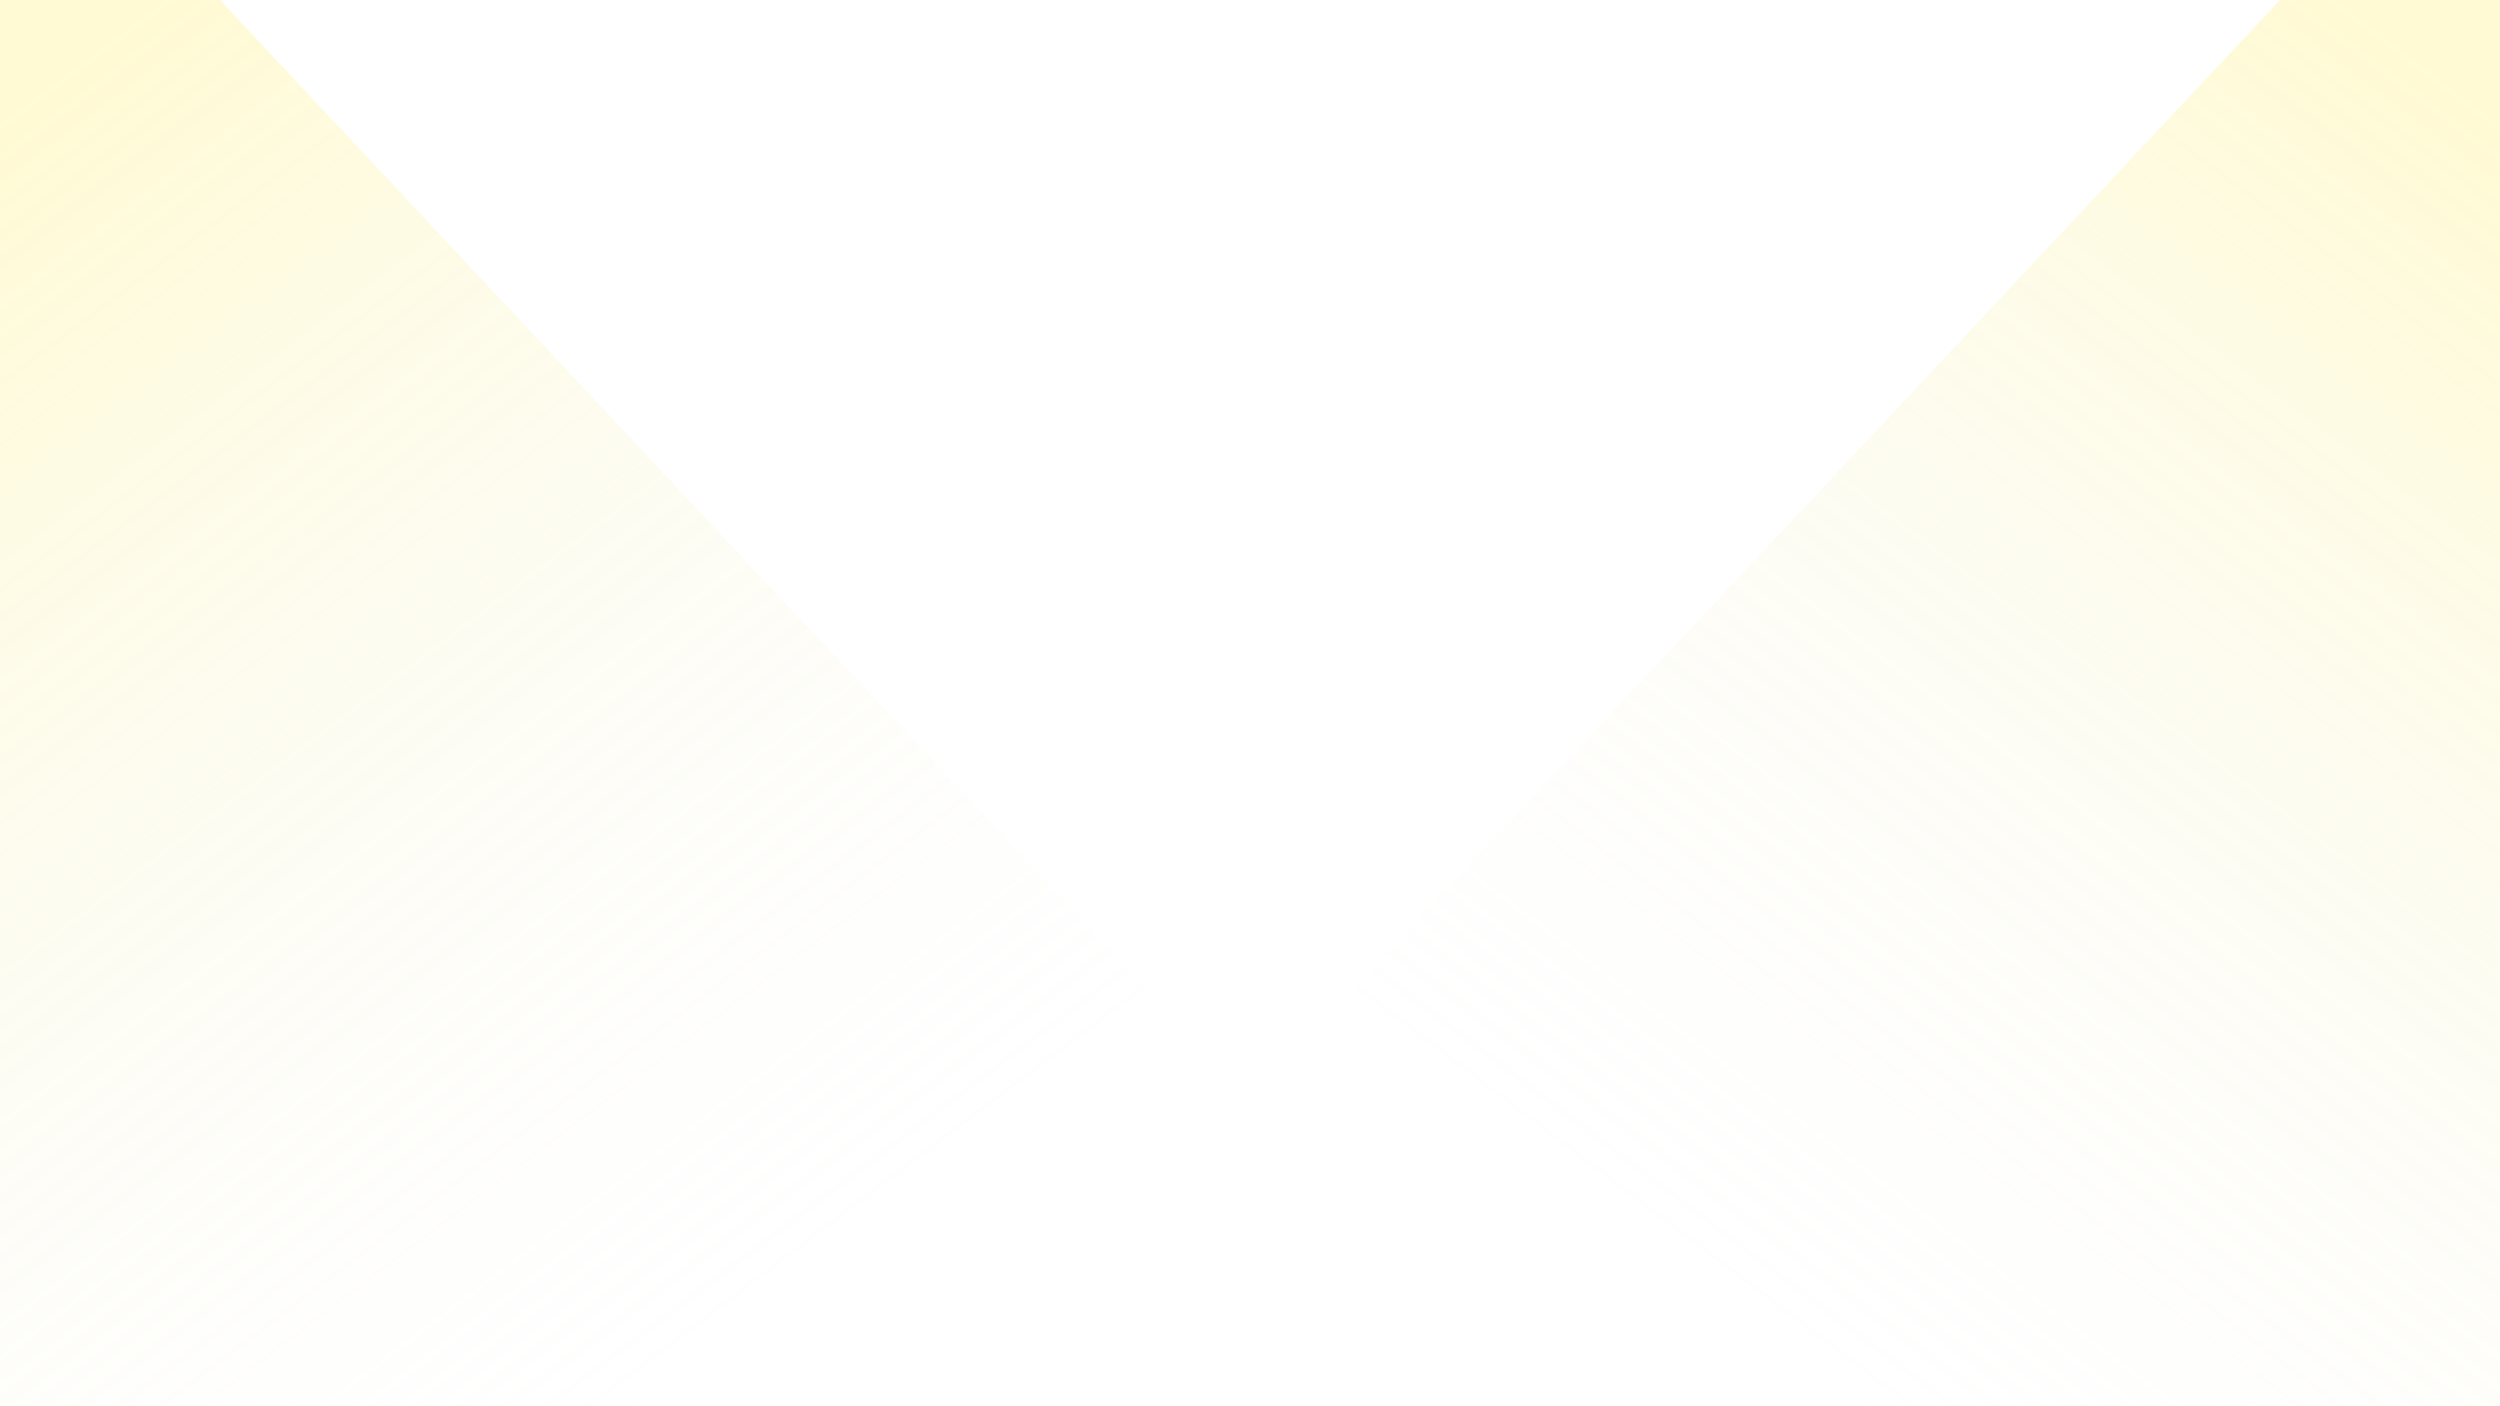 <?xml version="1.0" encoding="utf-8"?>
<!-- Generator: Adobe Illustrator 15.0.0, SVG Export Plug-In  -->
<!DOCTYPE svg PUBLIC "-//W3C//DTD SVG 1.1//EN" "http://www.w3.org/Graphics/SVG/1.1/DTD/svg11.dtd">
<svg version="1.1"
	 xmlns="http://www.w3.org/2000/svg" xmlns:xlink="http://www.w3.org/1999/xlink" xmlns:a="http://ns.adobe.com/AdobeSVGViewerExtensions/3.0/"
	 x="0px" y="0px" width="1920px" height="1080px" viewBox="0 0 1920 1080"
	 overflow="visible" enable-background="new 0 0 1920 1080" xml:space="preserve">
<defs>
	
		<pattern  width="4.575" height="4.408" patternUnits="userSpaceOnUse" id="Nouveau_motif" viewBox="0 -4.408 4.575 4.408" overflow="visible">
		<g>
			<polygon fill="none" points="0,0 4.575,0 4.575,-4.408 0,-4.408 			"/>
			<polygon fill="#7BA538" points="1.539,-2.869 0,-2.869 0,-4.408 1.539,-4.408 			"/>
			<polygon fill="#7BA538" points="4.575,-2.869 3.036,-2.869 3.036,-4.408 4.575,-4.408 			"/>
			<polygon fill="#7BA538" points="4.575,0 3.036,0 3.036,-1.54 4.575,-1.54 			"/>
			<polygon fill="#7BA538" points="1.539,0 0,0 0,-1.54 1.539,-1.54 			"/>
		</g>
	</pattern>
	
		<pattern  width="8.115" height="14.383" patternUnits="userSpaceOnUse" id="brde" viewBox="0.098 -14.481 8.115 14.383" overflow="visible">
		<g>
			<polygon fill="none" points="0.098,-0.098 8.214,-0.098 8.214,-14.48 0.098,-14.48 			"/>
			<path fill="#6B5038" d="M2.854-13.194c-0.326,0.201-0.755,0.1-0.956-0.227c-0.202-0.327-0.1-0.755,0.227-0.957
				c0.327-0.202,0.755-0.101,0.957,0.227C3.283-13.824,3.183-13.396,2.854-13.194"/>
			<path fill="#6B5038" d="M6.512-0.201C6.186,0,5.756-0.102,5.555-0.428C5.353-0.755,5.456-1.183,5.782-1.384
				c0.326-0.202,0.754-0.101,0.956,0.227C6.939-0.831,6.838-0.403,6.512-0.201"/>
			<path fill="#6B5038" d="M7.883-5.041c-0.326,0.201-0.755,0.1-0.956-0.227c-0.202-0.327-0.1-0.756,0.227-0.957
				c0.327-0.202,0.755-0.1,0.957,0.227C8.312-5.67,8.211-5.242,7.883-5.041"/>
			<path fill="#6B5038" d="M3.754-4.672c-0.326,0.201-0.755,0.1-0.957-0.227C2.596-5.226,2.698-5.655,3.023-5.856
				c0.328-0.202,0.756-0.1,0.958,0.227C4.183-5.302,4.081-4.874,3.754-4.672"/>
			<path fill="#6B5038" d="M5.288-9.249c-0.326,0.201-0.756,0.1-0.957-0.227C4.13-9.803,4.232-10.23,4.559-10.432
				c0.327-0.202,0.754-0.101,0.956,0.227C5.716-9.879,5.615-9.451,5.288-9.249"/>
			<path fill="#6B5038" d="M1.159-8.88c-0.326,0.201-0.756,0.1-0.957-0.227C0-9.434,0.103-9.862,0.429-10.063
				c0.327-0.202,0.755-0.101,0.957,0.227C1.587-9.511,1.485-9.082,1.159-8.88"/>
		</g>
	</pattern>
	<pattern  width="4.575" height="4.408" patternUnits="userSpaceOnUse" id="m2" viewBox="0 -4.408 4.575 4.408" overflow="visible">
		<g>
			<polygon fill="none" points="0,0 4.575,0 4.575,-4.408 0,-4.408 			"/>
			<polygon fill="#1C995D" points="1.539,-2.869 0,-2.869 0,-4.408 1.539,-4.408 			"/>
			<polygon fill="#1C995D" points="4.575,-2.869 3.036,-2.869 3.036,-4.408 4.575,-4.408 			"/>
			<polygon fill="#1C995D" points="4.575,0 3.036,0 3.036,-1.54 4.575,-1.54 			"/>
			<polygon fill="#1C995D" points="1.539,0 0,0 0,-1.54 1.539,-1.54 			"/>
		</g>
	</pattern>
</defs>
<linearGradient id="SVGID_1_" gradientUnits="userSpaceOnUse" x1="1027.478" y1="203.357" x2="1027.478" y2="713.403">
	<stop  offset="0" style="stop-color:#E5E5E5"/>
	<stop  offset="1" style="stop-color:#AFAFAF"/>
</linearGradient>
<path display="none" fill="url(#SVGID_1_)" stroke="#CCCCCC" stroke-width="4" stroke-miterlimit="10" d="M424.749,841.805v-630.5
	c0,0,210.696-205.426,899.378-205.426c688.683,0,0,0,0,0h304.621l-14.821,835.927H424.749z"/>
<linearGradient id="SVGID_2_" gradientUnits="userSpaceOnUse" x1="499.756" y1="313.937" x2="920.453" y2="583.494">
	<stop  offset="0" style="stop-color:#95DCEF"/>
	<stop  offset="1" style="stop-color:#67B8EF"/>
</linearGradient>
<rect x="459.357" y="267.241" display="none" fill="url(#SVGID_2_)" width="461.896" height="337.577"/>
<path display="none" fill="#2B2B2B" d="M893.243,587.964l8.894-32.171c0,0,3.138-20.14-3.401-20.14c-6.538,0-18.569,0-18.569,0
	s-4.971-3.661-4.971-15.171c0,0-1.045-3.53-3.53-3.53c-2.029,0-9.156,0-11.704,0c-0.572,0-0.916,0-0.916,0
	c-2.548,0-9.676,0-11.704,0c-2.485,0-3.53,3.53-3.53,3.53c0,11.51-4.971,15.171-4.971,15.171s-12.031,0-18.569,0
	c-6.539,0-3.401,20.14-3.401,20.14l12.817,32.171l-14.386,15.726h43.744h0.916h43.745L893.243,587.964z"/>
<path display="none" fill="#2B2B2B" d="M742.309,587.964l8.893-32.171c0,0,3.139-20.14-3.401-20.14c-6.538,0-18.569,0-18.569,0
	s-4.971-3.661-4.971-15.171c0,0-1.045-3.53-3.529-3.53c-2.03,0-9.157,0-11.705,0c-0.572,0-0.916,0-0.916,0
	c-2.548,0-9.675,0-11.703,0c-2.485,0-3.531,3.53-3.531,3.53c0,11.51-4.971,15.171-4.971,15.171s-12.031,0-18.569,0
	c-6.539,0-3.4,20.14-3.4,20.14l12.816,32.171l-14.386,15.726h43.744h0.916h43.745L742.309,587.964z"/>
<path display="none" fill="#2B2B2B" d="M597.35,587.964l8.894-32.171c0,0,3.138-20.14-3.401-20.14c-6.538,0-18.569,0-18.569,0
	s-4.971-3.661-4.971-15.171c0,0-1.045-3.53-3.53-3.53c-2.029,0-9.156,0-11.704,0c-0.572,0-0.916,0-0.916,0
	c-2.548,0-9.676,0-11.704,0c-2.485,0-3.53,3.53-3.53,3.53c0,11.51-4.971,15.171-4.971,15.171s-12.031,0-18.569,0
	c-6.539,0-3.4,20.14-3.4,20.14l12.816,32.171l-14.386,15.726h43.744h0.916h43.745L597.35,587.964z"/>
<radialGradient id="SVGID_3_" cx="598.807" cy="639.503" r="5.815" fx="595.546" fy="635.518" gradientTransform="matrix(1 0 0 -1 244 1176)" gradientUnits="userSpaceOnUse">
	<stop  offset="0" style="stop-color:#FFF6BF"/>
	<stop  offset="0.564" style="stop-color:#FFAC00"/>
	<stop  offset="1" style="stop-color:#FFC900"/>
</radialGradient>
<circle display="none" fill="url(#SVGID_3_)" stroke="#D19A00" stroke-miterlimit="10" cx="842.807" cy="536.497" r="5.815"/>
<radialGradient id="SVGID_4_" cx="605.793" cy="629.869" r="5.815" fx="602.532" fy="625.884" gradientTransform="matrix(1 0 0 -1 244 1176)" gradientUnits="userSpaceOnUse">
	<stop  offset="0" style="stop-color:#FFF6BF"/>
	<stop  offset="0.564" style="stop-color:#FFAC00"/>
	<stop  offset="1" style="stop-color:#FFC900"/>
</radialGradient>
<circle display="none" fill="url(#SVGID_4_)" stroke="#D19A00" stroke-miterlimit="10" cx="849.792" cy="546.13" r="5.815"/>
<radialGradient id="SVGID_5_" cx="615.171" cy="623.637" r="5.815" fx="611.91" fy="619.652" gradientTransform="matrix(1 0 0 -1 244 1176)" gradientUnits="userSpaceOnUse">
	<stop  offset="0" style="stop-color:#FFF6BF"/>
	<stop  offset="0.564" style="stop-color:#FFAC00"/>
	<stop  offset="1" style="stop-color:#FFC900"/>
</radialGradient>
<circle display="none" fill="url(#SVGID_5_)" stroke="#D19A00" stroke-miterlimit="10" cx="859.171" cy="552.363" r="5.815"/>
<radialGradient id="SVGID_6_" cx="626.802" cy="629.869" r="5.815" fx="623.541" fy="625.884" gradientTransform="matrix(1 0 0 -1 244 1176)" gradientUnits="userSpaceOnUse">
	<stop  offset="0" style="stop-color:#FFF6BF"/>
	<stop  offset="0.564" style="stop-color:#FFAC00"/>
	<stop  offset="1" style="stop-color:#FFC900"/>
</radialGradient>
<circle display="none" fill="url(#SVGID_6_)" stroke="#D19A00" stroke-miterlimit="10" cx="870.802" cy="546.13" r="5.815"/>
<radialGradient id="SVGID_7_" cx="635.316" cy="639.219" r="5.815" fx="632.055" fy="635.234" gradientTransform="matrix(1 0 0 -1 244 1176)" gradientUnits="userSpaceOnUse">
	<stop  offset="0" style="stop-color:#FFF6BF"/>
	<stop  offset="0.564" style="stop-color:#FFAC00"/>
	<stop  offset="1" style="stop-color:#FFC900"/>
</radialGradient>
<circle display="none" fill="url(#SVGID_7_)" stroke="#D19A00" stroke-miterlimit="10" cx="879.315" cy="536.782" r="5.815"/>
<radialGradient id="SVGID_8_" cx="690.314" cy="536.497" r="5.815" gradientUnits="userSpaceOnUse">
	<stop  offset="0" style="stop-color:#FFFFFF"/>
	<stop  offset="0.521" style="stop-color:#D3D3D3"/>
	<stop  offset="1" style="stop-color:#727272"/>
</radialGradient>
<circle display="none" fill="url(#SVGID_8_)" stroke="#727272" stroke-miterlimit="10" cx="690.313" cy="536.497" r="5.815"/>
<radialGradient id="SVGID_9_" cx="697.299" cy="546.131" r="5.815" gradientUnits="userSpaceOnUse">
	<stop  offset="0" style="stop-color:#FFFFFF"/>
	<stop  offset="0.521" style="stop-color:#D3D3D3"/>
	<stop  offset="1" style="stop-color:#727272"/>
</radialGradient>
<circle display="none" fill="url(#SVGID_9_)" stroke="#727272" stroke-miterlimit="10" cx="697.299" cy="546.13" r="5.815"/>
<radialGradient id="SVGID_10_" cx="706.677" cy="552.363" r="5.815" gradientUnits="userSpaceOnUse">
	<stop  offset="0" style="stop-color:#FFFFFF"/>
	<stop  offset="0.521" style="stop-color:#D3D3D3"/>
	<stop  offset="1" style="stop-color:#727272"/>
</radialGradient>
<circle display="none" fill="url(#SVGID_10_)" stroke="#727272" stroke-miterlimit="10" cx="706.678" cy="552.363" r="5.815"/>
<radialGradient id="SVGID_11_" cx="718.309" cy="546.131" r="5.815" gradientUnits="userSpaceOnUse">
	<stop  offset="0" style="stop-color:#FFFFFF"/>
	<stop  offset="0.521" style="stop-color:#D3D3D3"/>
	<stop  offset="1" style="stop-color:#727272"/>
</radialGradient>
<circle display="none" fill="url(#SVGID_11_)" stroke="#727272" stroke-miterlimit="10" cx="718.31" cy="546.13" r="5.815"/>
<radialGradient id="SVGID_12_" cx="726.822" cy="536.782" r="5.815" gradientUnits="userSpaceOnUse">
	<stop  offset="0" style="stop-color:#FFFFFF"/>
	<stop  offset="0.521" style="stop-color:#D3D3D3"/>
	<stop  offset="1" style="stop-color:#727272"/>
</radialGradient>
<circle display="none" fill="url(#SVGID_12_)" stroke="#727272" stroke-miterlimit="10" cx="726.822" cy="536.782" r="5.815"/>
<radialGradient id="SVGID_13_" cx="305.043" cy="639.503" r="5.815" fx="301.783" fy="635.518" gradientTransform="matrix(1 0 0 -1 244 1176)" gradientUnits="userSpaceOnUse">
	<stop  offset="0" style="stop-color:#FFF6BF"/>
	<stop  offset="0.564" style="stop-color:#FFAC00"/>
	<stop  offset="1" style="stop-color:#FFC900"/>
</radialGradient>
<circle display="none" fill="url(#SVGID_13_)" stroke="#D19A00" stroke-miterlimit="10" cx="549.044" cy="536.497" r="5.815"/>
<radialGradient id="SVGID_14_" cx="312.029" cy="629.869" r="5.815" fx="308.769" fy="625.884" gradientTransform="matrix(1 0 0 -1 244 1176)" gradientUnits="userSpaceOnUse">
	<stop  offset="0" style="stop-color:#FFF6BF"/>
	<stop  offset="0.564" style="stop-color:#FFAC00"/>
	<stop  offset="1" style="stop-color:#FFC900"/>
</radialGradient>
<circle display="none" fill="url(#SVGID_14_)" stroke="#D19A00" stroke-miterlimit="10" cx="556.028" cy="546.13" r="5.815"/>
<radialGradient id="SVGID_15_" cx="321.407" cy="623.637" r="5.815" fx="318.146" fy="619.652" gradientTransform="matrix(1 0 0 -1 244 1176)" gradientUnits="userSpaceOnUse">
	<stop  offset="0" style="stop-color:#FFF6BF"/>
	<stop  offset="0.564" style="stop-color:#FFAC00"/>
	<stop  offset="1" style="stop-color:#FFC900"/>
</radialGradient>
<circle display="none" fill="url(#SVGID_15_)" stroke="#D19A00" stroke-miterlimit="10" cx="565.407" cy="552.363" r="5.815"/>
<radialGradient id="SVGID_16_" cx="333.039" cy="629.869" r="5.815" fx="329.778" fy="625.884" gradientTransform="matrix(1 0 0 -1 244 1176)" gradientUnits="userSpaceOnUse">
	<stop  offset="0" style="stop-color:#FFF6BF"/>
	<stop  offset="0.564" style="stop-color:#FFAC00"/>
	<stop  offset="1" style="stop-color:#FFC900"/>
</radialGradient>
<circle display="none" fill="url(#SVGID_16_)" stroke="#D19A00" stroke-miterlimit="10" cx="577.039" cy="546.13" r="5.815"/>
<radialGradient id="SVGID_17_" cx="341.552" cy="639.219" r="5.815" fx="338.292" fy="635.234" gradientTransform="matrix(1 0 0 -1 244 1176)" gradientUnits="userSpaceOnUse">
	<stop  offset="0" style="stop-color:#FFF6BF"/>
	<stop  offset="0.564" style="stop-color:#FFAC00"/>
	<stop  offset="1" style="stop-color:#FFC900"/>
</radialGradient>
<circle display="none" fill="url(#SVGID_17_)" stroke="#D19A00" stroke-miterlimit="10" cx="585.553" cy="536.782" r="5.815"/>
<circle display="none" fill="#3A3837" cx="822.312" cy="541.039" r="1.753"/>
<linearGradient id="SVGID_18_" gradientUnits="userSpaceOnUse" x1="690.306" y1="565.136" x2="690.306" y2="289.586">
	<stop  offset="0" style="stop-color:#5E3F2F"/>
	<stop  offset="0.644" style="stop-color:#4F3529"/>
	<stop  offset="0.939" style="stop-color:#4F3529"/>
</linearGradient>
<path display="none" fill="url(#SVGID_18_)" stroke="#3D251A" stroke-width="3" stroke-miterlimit="10" d="M921.254,247.505H459.357
	h-19.736v377.188h19.736h461.896h19.737V247.505H921.254z M921.254,604.956H459.357V267.241h461.896V604.956z"/>
<linearGradient id="SVGID_19_" gradientUnits="userSpaceOnUse" x1="463.078" y1="347.415" x2="463.078" y2="553.161">
	<stop  offset="0" style="stop-color:#5E3F2F"/>
	<stop  offset="0.644" style="stop-color:#4F3529"/>
	<stop  offset="0.939" style="stop-color:#4F3529"/>
</linearGradient>
<polyline display="none" fill="url(#SVGID_19_)" stroke="#3D251A" stroke-width="2" stroke-miterlimit="10" points="
	460.726,267.754 466.798,273.993 466.798,604.956 459.357,604.956 459.357,267.754 460.726,267.754 "/>
<linearGradient id="SVGID_20_" gradientUnits="userSpaceOnUse" x1="690.99" y1="271.916" x2="690.99" y2="269.354">
	<stop  offset="0" style="stop-color:#5E3F2F"/>
	<stop  offset="0.644" style="stop-color:#4F3529"/>
	<stop  offset="0.939" style="stop-color:#4F3529"/>
</linearGradient>
<polygon display="none" fill="url(#SVGID_20_)" stroke="#3D251A" stroke-width="2" stroke-miterlimit="10" points="460.726,267.754 
	466.798,273.993 921.254,273.993 921.254,265.683 "/>
<polygon display="none" fill="#4F2F25" points="640.011,619.38 445.243,619.38 443.296,366.679 453.813,379.98 453.813,612.758 
	626.766,612.758 "/>
<polygon display="none" fill="#4F2F25" points="739.731,619.38 934.498,619.38 936.445,366.679 925.929,379.98 925.929,612.758 
	752.976,612.758 "/>
<polygon display="none" fill="#6B3F37" points="739.731,252.18 934.498,252.18 936.445,463.117 925.929,449.816 925.929,258.802 
	752.976,258.802 "/>
<polygon display="none" fill="#6B3F37" points="640.714,252.18 445.946,252.18 443.999,463.117 454.516,449.816 454.516,258.802 
	627.47,258.802 "/>
<polygon display="none" fill="#6B3F37" points="655.184,252.18 460.417,252.18 458.469,463.117 468.986,449.816 468.986,258.802 
	641.939,258.802 "/>
<linearGradient id="SVGID_21_" gradientUnits="userSpaceOnUse" x1="993.959" y1="424.848" x2="1360.248" y2="659.543">
	<stop  offset="0" style="stop-color:#95DCEF"/>
	<stop  offset="1" style="stop-color:#67B8EF"/>
</linearGradient>
<rect x="1033.72" y="267.241" display="none" fill="url(#SVGID_21_)" width="252.29" height="527.82"/>
<linearGradient id="SVGID_22_" gradientUnits="userSpaceOnUse" x1="1313.642" y1="446.427" x2="1313.642" y2="580.446">
	<stop  offset="0" style="stop-color:#E5E5E5"/>
	<stop  offset="1" style="stop-color:#AFAFAF"/>
</linearGradient>
<rect x="1300.914" y="546.666" display="none" fill="url(#SVGID_22_)" width="25.455" height="243.068"/>
<linearGradient id="SVGID_23_" gradientUnits="userSpaceOnUse" x1="1157.334" y1="711.276" x2="1157.334" y2="308.947">
	<stop  offset="0" style="stop-color:#5E3F2F"/>
	<stop  offset="0.644" style="stop-color:#4F3529"/>
	<stop  offset="0.939" style="stop-color:#4F3529"/>
</linearGradient>
<path display="none" fill="url(#SVGID_23_)" stroke="#3D251A" stroke-width="3" stroke-miterlimit="10" d="M1289.61,247.505
	h-264.554h-11.304v550.73h11.304h264.554h11.304v-550.73H1289.61z M1282.74,769.417H1033.72V276.321h249.021V769.417z"/>
<polygon display="none" fill="#6B3F37" points="1216.82,254.978 1022.053,254.978 1020.105,465.915 1030.623,452.613 
	1030.623,261.6 1203.576,261.6 "/>
<polygon display="none" fill="#6B3F37" points="1102.664,254.978 1297.431,254.978 1299.378,465.915 1288.86,452.613 1288.86,261.6 
	1115.908,261.6 "/>
<polygon display="none" opacity="0.23" fill="#FFFFFF" points="1047.812,291.9 1073.951,291.9 1276.508,639.931 1047.812,639.931 
	"/>
<polyline display="none" fill="#E5E5E5" stroke="#CCCCCC" stroke-width="4" stroke-miterlimit="10" points="1001.783,795.061 
	1456.056,795.061 1764.084,1074.428 155.916,1074.428 424.749,795.061 1001.783,795.061 "/>
<path display="none" fill="#F4F3F2" d="M303.917,1061.741l16.36-23.37c0,0,1575.195,13.12,1201.262-49.53h44.679h74.401
	l82.971,78.235L303.917,1061.741z"/>
<linearGradient id="SVGID_24_" gradientUnits="userSpaceOnUse" x1="658.845" y1="445.267" x2="726.932" y2="486.119">
	<stop  offset="0" style="stop-color:#FFD8BF"/>
	<stop  offset="1" style="stop-color:#EFA57F"/>
</linearGradient>
<circle display="none" fill="url(#SVGID_24_)" cx="663.839" cy="448.263" r="49.616"/>
<path display="none" fill="#6B5038" d="M679.799,491.756c0-0.438,0.36-0.798,0.802-0.798c0.443,0,0.802,0.359,0.802,0.798
	c0,0.444-0.359,0.804-0.802,0.804C680.159,492.56,679.799,492.2,679.799,491.756z"/>
<path display="none" fill="url(#brde)" d="M694.275,480.448L694.275,480.448l-3.704-1.507l-7.209-2.104l-1.274-2.58
	c-0.005,0-0.008,0-0.011-0.003l-9.327-1.021l-11.916,0.617l-11.328,0.834c-0.008,0-0.013,0.002-0.02,0.006l-4.673,4.449
	l-6.809,2.278l-4.136,4.842l-0.916-1.693c-0.33,0.337-0.5,0.533-0.5,0.533s9.055,11.511,33.841,11.511
	c21.58,0,29.043-10.111,30.614-12.729L694.275,480.448z"/>
<circle display="none" fill="#6B5038" cx="685.989" cy="479.141" r="0.801"/>
<path display="none" fill="#6B5038" d="M692.976,486.35c0-0.442,0.359-0.798,0.801-0.798c0.443,0,0.802,0.355,0.802,0.798
	c0,0.444-0.359,0.801-0.802,0.801C693.335,487.15,692.976,486.794,692.976,486.35z"/>
<path display="none" d="M663.838,499.082c-28.021,0-50.817-22.797-50.817-50.819c0-28.02,22.796-50.817,50.817-50.817
	s50.818,22.797,50.818,50.817C714.656,476.285,691.859,499.082,663.838,499.082z M663.838,399.849
	c-26.694,0-48.414,21.718-48.414,48.414c0,26.696,21.72,48.416,48.414,48.416c26.696,0,48.417-21.72,48.417-48.416
	C712.254,421.567,690.534,399.849,663.838,399.849z"/>
<circle display="none" fill="#22B573" cx="662.154" cy="366.376" r="12.094"/>
<circle display="none" opacity="0.34" fill="url(#m2)" cx="662.154" cy="366.376" r="12.094"/>
<path display="none" fill="#4AD392" d="M662.924,354.321c-0.001,0-0.002,0-0.005,0l-1.209-0.016c-0.82,0.03-1.619,0.14-2.391,0.326
	l-4.657,2.264c-0.773,0.611-1.465,1.316-2.068,2.096l-2.068,10.679c0.003,0.006,0.003,0.012,0.005,0.017l2.513,2.06
	C654.861,355.887,662.904,354.325,662.924,354.321z"/>
<path display="none" fill="#1C995D" d="M661.236,369.691l6.825,1.55l5.292-0.308c0.345-0.851,0.589-1.752,0.736-2.687l-0.314-5.191
	c-0.986-3.459-3.469-6.281-6.708-7.725c0.061,0.087,0.112,0.163,0.177,0.253C674.753,366.098,661.236,369.691,661.236,369.691z"/>
<path display="none" fill="#1D1D1B" d="M662.152,379.672c-7.331,0-13.294-5.964-13.294-13.295c0-7.332,5.964-13.295,13.294-13.295
	c7.333,0,13.297,5.963,13.297,13.295C675.449,373.708,669.485,379.672,662.152,379.672z M662.152,355.483
	c-6.006,0-10.892,4.887-10.892,10.893c0,6.005,4.885,10.893,10.892,10.893c6.008,0,10.894-4.887,10.894-10.893
	C673.046,360.371,668.16,355.483,662.152,355.483z"/>
<path display="none" fill="#8CC63F" d="M709.978,413.391c-2.804-23.933-23.14-42.509-47.826-42.509
	c-25.265,0-45.972,19.459-47.989,44.205C620.118,413.866,644.506,410.152,709.978,413.391z"/>
<path display="none" opacity="0.18" fill="url(#Nouveau_motif)" d="M709.978,413.391c-2.804-23.933-23.14-42.509-47.826-42.509
	c-25.265,0-45.972,19.459-47.989,44.205C620.118,413.866,644.506,410.152,709.978,413.391z"/>
<path display="none" fill="#BAEA6E" d="M645.074,374.013c-0.052,0.02-0.103,0.038-0.156,0.058l-10.215,5.403
	c-0.011,0.007-0.02,0.013-0.03,0.02l-10.019,9.35c-0.014,0.02-0.03,0.04-0.046,0.058l-7.652,13.533
	c-0.011,0.027-0.02,0.054-0.03,0.083l-1.85,11.239c0,0,0,0.439,0.004,1.15c0.623-0.116,1.365-0.246,2.261-0.382
	c0.045-0.539,0.09-1.088,0.138-1.668c2.365-29.271,44.13-41.577,45.445-41.957c-0.257-0.005-0.512-0.019-0.773-0.019
	c-3.114,0-6.159,0.299-9.109,0.864L645.074,374.013z"/>
<path display="none" fill="#7EAA39" d="M668.844,411.719l40.854,0.939l-2.539-10.737c-0.054-0.141-0.111-0.284-0.165-0.425
	l-6.626-9.764l-6.091-8.512l-7.096-5.323c-1.705-1.04-3.479-1.977-5.317-2.801l-9.578-3.133c-0.282-0.06-0.564-0.125-0.848-0.181
	l-3.377,0.676C721.146,403.95,668.844,411.719,668.844,411.719z"/>
<path display="none" fill="#1D1D1B" d="M612.837,416.584l0.129-1.596c2.07-25.406,23.677-45.308,49.187-45.308
	c25.038,0,46.11,18.731,49.018,43.571l0.165,1.409l-1.417-0.071c-17.335-0.856-33.181-1.291-47.094-1.291
	c-30.639,0-44.067,2.075-48.418,2.966L612.837,416.584z M662.152,372.083c-23.737,0-43.922,18.114-46.636,41.524
	c5.698-1.002,19.506-2.713,47.307-2.713c13.567,0,28.959,0.413,45.772,1.226C705.213,389.197,685.493,372.083,662.152,372.083z"/>
<path display="none" fill="#22B573" d="M610.219,415.665c0,0,0.266,10.012,5.047,12.763c4.781,2.752,96.879-2.75,98.004,0
	c1.126,2.752-0.636-11.006,0-14.446C713.906,410.541,615.133,410.963,610.219,415.665z"/>
<path display="none" opacity="0.18" fill="url(#m2)" d="M610.219,415.665c0,0,0.266,10.012,5.047,12.763
	c4.781,2.752,96.879-2.75,98.004,0c1.126,2.752-0.636-11.006,0-14.446C713.906,410.541,615.133,410.963,610.219,415.665z"/>
<path display="none" fill="#4AD392" d="M610.235,416.008c0.003,0.065,0.008,0.137,0.012,0.219l2.185,8.989
	c0.427,0.821,0.946,1.559,1.553,2.179l3.221,1.462c0.2,0.022,0.411,0.043,0.634,0.065c-0.694-1.247-3.391-6.356-4.819-12.817
	c-0.12-0.539-0.237-0.993-0.35-1.385c-1.167,0.274-1.972,0.566-2.361,0.878C610.275,415.778,610.25,415.92,610.235,416.008z"/>
<path display="none" fill="#1C995D" d="M713.27,413.982c0.39-2.118-36.895-2.772-66.762-1.865l-19.269,0.902
	c-8.318,0.575-14.437,1.341-16.466,2.305v2.14c28.236-3.605,94.52-2.403,95.12-0.88c0.602,1.524,3.206,1.08,2.005,3.887
	c-1.203,2.805,0,7.006,0,7.006l5.708-1.353C713.427,422.483,712.868,416.162,713.27,413.982z"/>
<path display="none" fill="#1D1D1B" d="M628.317,430.697c-11.131,0-12.953-0.513-13.787-0.993
	c-5.342-3.074-5.755-12.89-5.785-13.999l-0.018-0.653l0.472-0.451c4.424-4.236,58.244-4.357,64.365-4.357
	c38.603,0,40.243,1.97,40.781,2.618c0.327,0.393,0.464,0.898,0.374,1.386c-0.276,1.493-0.01,5.761,0.187,8.879
	c0.329,5.278,0.347,5.98-0.289,6.654l-0.438,0.465l-0.675,0.019c-0.545-0.002-0.987-0.25-1.319-0.744
	c-0.741-0.164-3.042-0.413-10.136-0.413c-8.957,0-21.949,0.376-35.701,0.774C652.523,430.283,638.23,430.697,628.317,430.697z
	 M611.737,416.479c0.225,3.01,1.26,8.939,4.265,10.67c0.382,0.169,2.41,0.599,12.315,0.599c9.871,0,24.144-0.413,37.945-0.814
	c13.776-0.399,26.789-0.774,35.788-0.774c5.39,0,8.388,0.132,10.099,0.375c-0.045-0.968-0.119-2.163-0.185-3.224
	c-0.193-3.062-0.404-6.47-0.264-8.571c-3.237-0.798-16.673-1.547-38.136-1.547C643.233,413.193,616.394,414.644,611.737,416.479z"/>
<rect x="629.87" y="440.807" transform="matrix(0.972 0.235 -0.235 0.972 122.2 -137.403)" display="none" fill="#6B5038" width="15.311" height="6.274"/>
<path display="none" fill="#89674A" d="M630.822,439.096l-0.716,2.964c0.245-0.105,0.468-0.351,0.805-0.335
	c0.022,0.433-0.042,0.913,0.064,1.327c0.281-0.639,2.72-1.802,2.42-0.452c0.356-0.377,1.261-0.595,1.373,0.072
	c0.302-0.361,0.833-0.423,1.252-0.576c0.137,0.975,0.918,1.725,1.944,0.989c-0.153,0.229-0.129,0.389-0.113,0.647
	c0.399-0.227,0.836-0.639,1.321-0.58c-0.136,0.802-0.361,2.065-0.043,2.839c0.261-0.394,0.513-0.851,0.827-1.27
	c0.274-0.371,0.588-1.437,0.938-1.666c1.323-0.869,1.128,1.501,1.15,2.111c0.492-0.156,0.67-0.766,1.179-0.963
	c0.057,0.165,0.277,0.368,0.313,0.512c0.261-0.262,0.264-0.633,0.591-0.818c0.179,0.498,0.195,0.955,0.476,1.419
	c0.236-0.129,0.456-0.429,0.658-0.789l0.443-1.834L630.822,439.096z"/>
<path display="none" fill="#1D1D1B" d="M644.67,449.517l-16.048-3.884l1.758-7.265l16.048,3.884L644.67,449.517z M630.072,444.75
	l13.714,3.318l1.192-4.933l-13.714-3.315L630.072,444.75z"/>
<rect x="680.693" y="440.276" transform="matrix(-0.972 0.235 -0.235 -0.972 1461.674 712.496)" display="none" fill="#6B5038" width="15.309" height="6.274"/>
<path display="none" fill="#89674A" d="M695.051,438.563l0.718,2.968c-0.247-0.108-0.47-0.354-0.806-0.336
	c-0.022,0.433,0.043,0.913-0.064,1.324c-0.28-0.638-2.72-1.801-2.419-0.453c-0.357-0.373-1.262-0.594-1.375,0.073
	c-0.3-0.361-0.831-0.423-1.25-0.573c-0.137,0.975-0.921,1.723-1.944,0.986c0.15,0.229,0.129,0.39,0.114,0.647
	c-0.401-0.227-0.837-0.638-1.322-0.576c0.136,0.801,0.361,2.064,0.042,2.839c-0.261-0.398-0.512-0.852-0.826-1.273
	c-0.276-0.37-0.591-1.434-0.939-1.666c-1.323-0.866-1.126,1.505-1.15,2.11c-0.493-0.152-0.668-0.765-1.179-0.963
	c-0.057,0.165-0.277,0.368-0.313,0.517c-0.259-0.266-0.263-0.634-0.588-0.819c-0.179,0.494-0.195,0.955-0.478,1.416
	c-0.235-0.129-0.457-0.426-0.657-0.786l-0.443-1.834L695.051,438.563z"/>
<path display="none" fill="#1D1D1B" d="M679.446,441.72l16.048-3.882l1.758,7.265l-16.049,3.884L679.446,441.72z M694.609,439.287
	l-13.714,3.318l1.194,4.931l13.712-3.316L694.609,439.287z"/>
<path display="none" fill="#FFFFFF" d="M645.861,458.016c0,0-6.178,5.105-14.691,0C622.657,452.909,644.209,445.775,645.861,458.016
	z"/>
<path display="none" fill="#FFFFFF" d="M645.861,458.016c0,0-6.178,5.105-14.691,0C622.657,452.909,644.209,445.775,645.861,458.016
	z"/>
<path display="none" fill="#EDBA9D" d="M645.462,456.349c0.162,0.478,0.292,0.986,0.376,1.543
	C645.798,457.356,645.675,456.841,645.462,456.349z"/>
<path display="none" fill="#EDBA9D" d="M631.17,458.016c-1.258-0.755-1.845-1.553-1.952-2.326c-0.479,0.776-0.748,1.641-0.748,2.544
	c0,3.476,3.895,6.29,8.697,6.29c4.801,0,8.694-2.814,8.694-6.29c0-0.07-0.013-0.139-0.015-0.206
	C645.692,458.151,639.577,463.057,631.17,458.016z"/>
<path display="none" fill="#E0A486" d="M680.976,456.349c-0.161,0.478-0.29,0.986-0.375,1.543
	C680.641,457.356,680.763,456.841,680.976,456.349z"/>
<path display="none" fill="#E0A486" d="M695.269,458.016c1.257-0.755,1.845-1.553,1.953-2.326c0.478,0.776,0.747,1.641,0.747,2.544
	c0,3.476-3.895,6.29-8.695,6.29c-4.802,0-8.696-2.814-8.696-6.29c0-0.07,0.012-0.139,0.015-0.206
	C680.746,458.151,686.862,463.057,695.269,458.016z"/>
<path display="none" d="M635.732,453.242c0.058,0.171,0.109,0.345,0.109,0.536c0,0.937-0.758,1.693-1.693,1.693
	c-0.598,0-1.096-0.327-1.399-0.796c-0.182,0.365-0.294,0.77-0.294,1.204c0,1.493,1.212,2.704,2.705,2.704
	c1.491,0,2.702-1.211,2.702-2.704C637.862,454.585,636.951,453.504,635.732,453.242z"/>
<path display="none" fill="#FFFFFF" d="M680.577,458.016c0,0,6.178,5.105,14.691,0C703.782,452.909,682.23,445.775,680.577,458.016z
	"/>
<path display="none" d="M683.532,453.242c-0.057,0.171-0.108,0.345-0.108,0.536c0,0.937,0.757,1.693,1.694,1.693
	c0.596,0,1.097-0.327,1.399-0.796c0.181,0.365,0.294,0.77,0.294,1.204c0,1.493-1.211,2.704-2.704,2.704
	c-1.493,0-2.704-1.211-2.704-2.704C681.403,454.585,682.315,453.504,683.532,453.242z"/>
<path display="none" fill="#1D1D1B" d="M653.073,485.101c-0.551,0-1.049-0.383-1.171-0.944c-0.144-0.649,0.267-1.287,0.916-1.432
	l22.528-4.956c0.642-0.147,1.289,0.266,1.432,0.915c0.143,0.648-0.268,1.287-0.915,1.432l-22.529,4.956
	C653.246,485.089,653.16,485.101,653.073,485.101z"/>
<path display="none" fill="#1D1D1B" d="M654.208,465.153c0.125,0.124,3.12,2.945,10.368,2.975l0,0c0.037,0,0.071,0,0.107,0l0,0
	c7.25-0.029,10.244-2.854,10.407-3.016l-0.873-0.821c-0.026,0.026-2.834,2.62-9.587,2.635c-6.73-0.015-9.54-2.592-9.544-2.592l0,0
	L654.208,465.153z"/>
<path display="none" fill="#FFD8BF" d="M713.209,440.68l1.763-1.799l3.683,0.287l2.621,1.62l1.902,3.044l-0.083,5.666l-2.193,4.472
	l-4.081,4.515l-5.45,0.036c0,0,8.591-3.375,6.072-10.976c-3.102-1.737-3.281-0.68-3.281-0.68l0.928-1.588l2.562-0.786l2.15,0.294
	C719.801,444.784,721.605,439.978,713.209,440.68z"/>
<path display="none" fill="#E8B8A7" d="M711.434,439.558l1.775,1.122l4.063-0.561l3.014,2.775v3.981l-0.338,2.553l-1.166,4.132
	l-4.127,3.56l-3.286,1.399C711.371,458.52,711.141,442.006,711.434,439.558z"/>
<path display="none" d="M711.421,439.569c-0.008,0.012-0.013,0.028-0.021,0.039L711.421,439.569z"/>
<path display="none" d="M719.326,438.274c-2.313-0.996-5.085-0.637-7.604,0.982c-0.119,0.081-0.214,0.186-0.288,0.301l1.775,1.122
	c1.85-1.06,3.729-1.27,5.333-0.583c3.478,1.489,4.595,6.699,2.491,11.608c-1.912,4.464-5.931,7.209-9.256,6.473l-0.958,1.793
	c0.081,0.076-0.598-0.209-0.492-0.165c0.012,0.006,0.023,0.009,0.035,0.016c4.501,1.737,9.991-1.482,12.497-7.333
	C725.397,446.569,723.811,440.193,719.326,438.274z"/>
<path display="none" fill="none" stroke="#000000" stroke-miterlimit="10" d="M719.905,445.539c0.474-1.407-3.063-1.084-3.702-0.843
	c-0.984,0.377-2.865,1.593-2.978,2.665c0.459-0.724,1.762-0.539,2.458-0.392c0.84,0.177,1.277,0.266,1.629,1.058
	c0.711,1.613,0.196,4.179-0.522,5.768c-0.58,1.29-2.444,3.461-3.9,2.143c-0.644-0.588-0.525-1.553-0.426-2.33
	c0.157-1.243,0.304-2.18,1.526-2.792"/>
<path display="none" fill="#FFD8BF" d="M614.204,440.68l-1.764-1.799l-3.682,0.287l-2.621,1.62l-1.901,3.044l0.082,5.666
	l2.195,4.472l4.08,4.515l5.452,0.036c0,0-8.593-3.375-6.076-10.976c3.104-1.737,3.282-0.68,3.282-0.68l-0.929-1.588l-2.559-0.786
	l-2.15,0.294C607.613,444.784,605.808,439.978,614.204,440.68z"/>
<path display="none" fill="#E8B8A7" d="M616.458,439.407l-1.776,1.122l-4.063-0.562l-3.013,2.777v3.978l0.336,2.554l1.166,4.132
	l4.128,3.562l2.594,1.457C615.829,458.427,616.751,441.853,616.458,439.407z"/>
<path display="none" d="M615.99,439.569c0.01,0.012,0.016,0.028,0.022,0.039L615.99,439.569z"/>
<path display="none" d="M608.208,438.76c2.315-0.992,5.086-0.636,7.605,0.984c0.119,0.079,0.214,0.186,0.29,0.299l-1.777,1.124
	c-1.85-1.061-3.73-1.271-5.333-0.581c-3.479,1.487-4.594,6.696-2.491,11.605c1.912,4.463,5.932,7.208,9.662,6.151l0.796,2.04
	c-0.488,0.397,0.107-0.047,0,0c-0.01,0.006,0.012-0.002,0,0c-4.5,1.737-9.779-1.558-12.286-7.409
	C602.138,447.056,603.724,440.68,608.208,438.76z"/>
<path display="none" fill="none" stroke="#000000" stroke-miterlimit="10" d="M607.507,445.539
	c-0.472-1.407,3.063-1.084,3.702-0.843c0.986,0.377,2.865,1.593,2.978,2.665c-0.458-0.724-1.761-0.539-2.457-0.392
	c-0.841,0.177-1.278,0.266-1.63,1.058c-0.711,1.613-0.197,4.179,0.522,5.768c0.581,1.29,2.445,3.461,3.901,2.143
	c0.643-0.588,0.523-1.553,0.425-2.33c-0.158-1.243-0.306-2.18-1.526-2.792"/>
<path display="none" fill="#567EAF" d="M628.41,495.911c-6.192,0.146-19.682,12.484-19.682,12.484s-5.967,94.306-5.261,97.309
	c0.705,3.004,6.504,26.435,10.572,30.039c4.068,3.604,80.641,0,82.873,0c2.234,0,23.038-5.2,23.038-5.2l6.571-7.757
	c0,0,1.802-110.803,0-115.123c-1.803-4.317-21.194-14.724-21.194-14.724L628.41,495.911z"/>
<polygon display="none" fill="#426B93" points="665.364,503.514 665.364,608.106 675.091,500.64 "/>
<polygon display="none" fill="#3F6382" points="665.364,608.106 679.799,505.431 670.227,506.889 "/>
<polygon display="none" fill="#3F6382" points="665.364,608.106 659.225,507.381 665.364,507.325 "/>
<path display="none" fill="#4C7791" d="M715.284,631.694c2.738-0.669,4.665-1.151,4.665-1.151l6.571-7.757
	c0,0,1.802-110.803,0-115.123c-1.803-4.317-21.194-14.724-21.194-14.724l-2.097,0.079l3.866,3.772c0,0,11.966,9.436,13.193,24.129
	c1.225,14.694,2.552,78.877-4.121,106.663C715.81,629.07,715.525,630.425,715.284,631.694z"/>
<path display="none" fill="#6392C1" d="M620.005,636.892c-5.487-11.903-7.355-28.714-9.787-31.188
	c-2.755-2.807,1.553-93.317,2.802-97.309c1.249-3.989,11.041-9.313,11.041-9.313l-1.491-1.075
	c-6.374,3.562-13.844,10.389-13.844,10.389s-5.967,94.306-5.261,97.309c0.705,3.004,6.504,26.435,10.572,30.039
	C614.631,636.267,616.777,636.639,620.005,636.892z"/>
<path display="none" fill="#4C7791" d="M719.949,630.543l6.571-7.757c0,0-19.826-1.061-25.834,2.904
	c-6.006,3.966-12.815,0.841-19.282,0.037c-6.466-0.801-25.173,11.164-25.173,11.164l0.394,0.191
	c19.773-0.454,39.18-1.34,40.287-1.34C699.145,635.743,719.949,630.543,719.949,630.543z"/>
<rect x="620.577" y="529.652" transform="matrix(0.768 0.641 -0.641 0.768 488.684 -277.007)" display="none" fill="#6D665A" width="11.438" height="11.339"/>
<rect x="635.938" y="542.652" transform="matrix(0.98 0.197 -0.197 0.98 120.715 -115.361)" display="none" fill="#89847D" width="7.09" height="11.341"/>
<rect x="622.75" y="555.654" transform="matrix(0.96 -0.281 0.281 0.96 -131.567 198.079)" display="none" fill="#776E62" width="7.089" height="6.145"/>
<path display="none" d="M636.837,638.547c0,0,0,0-0.002,0c-21.445,0-22.896-1.287-23.594-1.906
	c-4.675-4.143-10.883-30.397-10.945-30.662c-0.711-3.024,4.234-81.881,5.232-97.659l0.03-0.482l0.359-0.33
	c1.415-1.292,14.008-12.644,20.464-12.797l77.225-2.983l0.286,0.153c2.026,1.086,19.824,10.739,21.735,15.321
	c1.846,4.422,0.277,104.238,0.094,115.604l-0.008,0.429l-7.099,8.384l-0.375,0.094c-2.144,0.534-21.016,5.233-23.329,5.233
	c-0.272,0-2.017,0.067-4.43,0.162C682.539,637.501,656.128,638.547,636.837,638.547z M609.896,508.959
	c-2.366,37.438-5.698,93.683-5.254,96.501c1.964,8.363,7.051,26.597,10.193,29.382c0.423,0.295,3.315,1.302,22,1.302
	c19.244,0,45.621-1.046,55.55-1.438c2.916-0.114,4.219-0.165,4.525-0.165c1.496,0,14.351-3.068,22.372-5.068l6.042-7.134
	c0.715-44.097,1.321-110.592,0.081-114.228c-1.173-2.807-12.984-9.98-20.36-13.958l-76.589,2.956
	C623.877,497.221,613.843,505.404,609.896,508.959z"/>
<path display="none" fill="#567EAF" d="M622.03,496.611c-4.84-0.389-26.479,6.316-26.479,6.316s-19.201,10.534-18.8,17.545
	c0.399,7.012-10.405,4.803-4.803,12.109c5.604,7.308,0.401,2.671-3.601,3.589c-4.001,0.916-5.203,3.719-4.403,7.321
	c0,0,22.143,2.936,21.676,16.274c-0.465,13.337,24.755,70.549-41.273,38.138c0,0-4.802-4.003-2.801-12.006
	c0,0-2.201-1.85-3.252,0.55c-1.05,2.4-7.2,20.345,33.464,24.159c18.605-1.794,29.064-9.358,32.449-13.597h6.565l2.249-17.741
	l3.495-24.896l1.756-9.954l3.758-27.436C622.03,516.983,627.848,497.08,622.03,496.611z"/>
<path display="none" fill="#426B93" d="M607.96,557.715c0,0,8.159,28.274,3.011,40.376c-5.149,12.106-6.763-1.08-6.763-1.08"/>
<path display="none" fill="#6392C1" d="M571.891,537.793c2.912,0.368,5.837,2.609,8.083,4.447c2.101,1.716,4.647,3.356,6.732,5.262
	c2.196,2.008,5.33,4.234,7.184,6.539c1.285,1.601,1.854,4.362,2.632,6.292c1.504,3.725,1.389,6.77,1.502,10.783
	c0.084,2.988,0.711,5.807,0.602,8.819c-0.09,2.432-1.287,4.744-0.85,7.111c2.97-3.287,4.133-12.498,4.387-16.879
	c0.245-4.25-0.196-7.224-1.473-11.282c-0.883-2.797-0.999-6.442-2.443-8.948c-2.401-4.17-9.097-8.254-13.131-10.566
	c-3.992-2.288-9.981-4.402-14.653-4.001c0.844,0.521,0.886,1.13,1.428,1.822"/>
<path display="none" fill="#6392C1" d="M591.993,504.975c-0.083,2.559,0.203,5.155,0.201,7.735c-0.004,3.169,1.186,5.05,2.354,7.883
	c2.243,5.454,3.593,11.531,3.879,17.397c1.797-2.42,2.09-5.282,2.133-8.2c0.045-3.153-1.723-5.15-3.33-7.739
	c-1.647-2.65-3.941-5.354-3.79-8.501c0.063-1.311,1.146-9.237-1.447-8.375"/>
<path display="none" fill="#567EAF" d="M602.227,599.037c0,0,13.774-22.418,3.398-48.688"/>
<path display="none" fill="#1D1D1B" d="M602.739,599.352l-1.023-0.63c0.136-0.221,13.491-22.479,3.352-48.151l1.116-0.442
	C616.55,576.374,602.878,599.125,602.739,599.352z"/>
<path display="none" fill="none" stroke="#426B93" stroke-width="2" stroke-linecap="round" stroke-linejoin="round" stroke-miterlimit="10" d="
	M610.942,578.218c0,0,1.524-45.406,2.079-47.009c0.553-1.603,9.966-18.124,6.562-21.328"/>
<path display="none" fill="#6392C1" d="M573.324,525.201c0.691,0.023,1.251,0.566,1.919,0.678c0.604,0.104,1.09-0.136,1.679-0.095
	c1.584,0.106,3.329,0.666,4.803,1.234c1.999,0.771,2.925,2.309,4.52,3.679c1.163,1.001,2.41,1.546,3.376,2.755
	c0.744,0.932,1.234,2.035,1.961,2.972c1.208,1.55,3.307,2.673,4.021,4.567c0.222-1.166-0.963-2.771-1.544-3.736
	c-0.964-1.603-1.288-3.185-2.131-4.833c-1.565-3.064-5.304-5.276-8.475-6.416c-1.037-0.377-4.713-0.565-5.3-1.667
	c-0.834-1.563,1.623-1.938,2.41-2.471c1.817-1.225,1.041-2.645,1.764-4.369c0.72-1.715,2.585-2.83,3.965-3.92
	c1.482-1.17,2.88-2.465,3.997-3.987c0.478-0.651,1.024-1.817,1.537-1.964c-2.37-0.004-4.033,0.545-5.969,1.955
	c-1.971,1.438-4.625,2.893-6.066,4.944c-1.339,1.904-2.501,4.435-3.499,6.496C575.465,522.729,574.531,523.741,573.324,525.201"/>
<path display="none" fill="#1D1D1B" d="M562.744,543.506c-0.044-3.666,0.721-6.21,2.339-7.782c1.94-1.882,4.496-1.772,6.188-1.703
	c0.087,0.004,0.181,0.007,0.276,0.012c-3.315-5.203-3.218-6.213,0.847-8.989l0.515-0.354c2.364-1.626,2.632-2.639,2.662-2.848
	l-0.073-0.159l0.032-0.318c1.852-18.637,45.901-25.65,47.775-25.939l0.366,2.376c-0.438,0.067-43.704,6.944-45.726,23.585
	c0.177,0.887-0.043,2.783-3.673,5.282l-0.522,0.36c-1.184,0.81-2.12,1.445-2.16,1.837c-0.067,0.659,1.123,2.527,1.991,3.887
	c0.365,0.574,1.125,1.764,0.536,2.788c-0.565,0.981-1.719,0.934-2.947,0.881c-1.431-0.06-3.213-0.136-4.411,1.027
	c-1.105,1.072-1.646,3.099-1.61,6.029L562.744,543.506z"/>
<linearGradient id="SVGID_25_" gradientUnits="userSpaceOnUse" x1="541.194" y1="575.691" x2="589.829" y2="575.691">
	<stop  offset="0" style="stop-color:#FFD8BF"/>
	<stop  offset="1" style="stop-color:#EFA57F"/>
</linearGradient>
<path display="none" fill="url(#SVGID_25_)" d="M563.311,544.051c0,0-14.617,2.053-19.023,7.922
	c-4.406,5.868,1.251,18.136-2.74,33.926c-3.99,15.789,26.852,24.349,40.844,20.529c13.992-3.818,4.186-39.053,2.918-49.659
	C584.042,546.162,563.311,544.051,563.311,544.051z"/>
<path display="none" d="M574.62,608.534c-0.001,0-0.002,0-0.003,0c-10.841,0-25.662-4.237-31.779-12.095
	c-2.602-3.342-3.428-6.987-2.456-10.836c1.972-7.798,1.526-14.841,1.169-20.5c-0.375-5.92-0.67-10.594,1.774-13.853
	c4.653-6.196,19.202-8.304,19.819-8.39l0.143-0.023l0.146,0.017c0.885,0.089,21.704,2.341,23.069,13.771
	c0.225,1.876,0.731,4.59,1.318,7.735c2.776,14.888,7.424,39.807-5.112,43.229C580.408,608.217,577.686,608.534,574.62,608.534z
	 M563.333,545.262c-1.51,0.232-14.254,2.329-18.085,7.435c-1.912,2.547-1.643,6.829-1.298,12.257
	c0.367,5.826,0.826,13.076-1.237,21.239c-0.782,3.093-0.102,6.046,2.022,8.771c5.646,7.254,19.61,11.167,29.882,11.167
	c0.001,0,0.002,0,0.003,0c2.853,0,5.361-0.289,7.455-0.862c10.402-2.84,5.836-27.315,3.382-40.466
	c-0.595-3.187-1.108-5.94-1.342-7.89C583.029,547.817,565.132,545.473,563.333,545.262z"/>
<path display="none" fill="#567EAF" d="M713.455,497.813c0,0,28.384,4.414,31.388,19.355c3.003,14.94,8.409,31.593,6.006,34.383
	c-2.402,2.785-3.603,11.89-0.901,17.099c2.704,5.213,3.604,23.535,3.604,26.841c0,3.305-2.102,16.22-1.801,21.026
	c0.299,4.805,0.901,8.109-0.301,12.314c-1.202,4.207-3.104,29.337-3.104,29.337s-29.701-0.12-33.074-5.668
	c-3.373-5.545,5.036-30.491,5.438-34.041c0.401-3.545,0.291-22.436-0.057-30.212c-0.344-7.777-3.459-29.332-3.459-29.332
	l0.078-26.906"/>
<path display="none" fill="#4C7791" d="M748.347,658.169c0,0,1.902-25.13,3.104-29.337c1.202-4.205,0.6-7.51,0.301-12.314
	c-0.301-4.807,1.801-17.722,1.801-21.026c0-3.306-0.9-21.628-3.604-26.841c-2.702-5.209-1.501-14.313,0.901-17.099
	c2.403-2.79-3.003-19.442-6.006-34.383c-3.004-14.941-31.388-19.355-31.388-19.355l0.667,5.986
	c3.975,0.877,24.499,5.73,25.313,12.168c0.902,7.131,6.308,34.163,4.206,36.267c-2.103,2.103-0.602,8.555-4.505,10.436
	c-3.907,1.882-6.757,1.373-5.632,4.779c1.125,3.409,6.232,0.798,8.936,0c2.703-0.795,5.105-3.896,5.105,1.708
	c0,5.606-3.003,15.219-3.003,15.219s3.304,11.416,3.003,13.519c-0.299,2.103-0.864,5.105,0.02,8.11c0.882,3.003,1.22,9.896,0,11.254
	c-1.221,1.361,0.582,7.368-0.92,8.27c-1.502,0.9-6.007,11.616-5.707,13.019c0.301,1.4,3.604,6.875,3.604,6.875l-2.316,12.589
	C745.847,658.157,748.347,658.169,748.347,658.169z"/>
<path display="none" fill="#1D1D1B" d="M749.46,659.377l-1.12-0.006c-5.073-0.02-30.551-0.421-34.094-6.245
	c-2.573-4.229,0.457-16.564,3.783-28.838c0.748-2.766,1.396-5.156,1.486-5.96c0.387-3.404,0.293-22.074-0.061-30.024
	c-0.337-7.63-3.42-29-3.45-29.218l-0.012-0.174l0.078-26.905l2.403,0.007l-0.078,26.819c0.245,1.708,3.125,21.785,3.459,29.361
	c0.333,7.51,0.479,26.605,0.049,30.401c-0.112,0.989-0.716,3.225-1.556,6.319c-2.046,7.551-6.3,23.26-4.049,26.962
	c2.133,3.504,19.636,4.95,30.935,5.083c0.39-4.992,1.974-24.65,3.061-28.458c0.922-3.228,0.709-5.952,0.439-9.395
	c-0.062-0.798-0.128-1.631-0.182-2.514c-0.187-2.986,0.487-8.714,1.082-13.767c0.371-3.127,0.718-6.081,0.718-7.336
	c0-3.327-0.944-21.42-3.469-26.286c-2.82-5.435-1.776-15.151,1.058-18.441c1.258-1.457-1.157-11.431-3.097-19.442
	c-1.104-4.565-2.249-9.278-3.179-13.915c-2.804-13.945-30.121-18.362-30.395-18.403l0.369-2.377
	c1.192,0.187,29.248,4.724,32.381,20.308c0.922,4.587,2.061,9.28,3.158,13.821c3.053,12.606,4.554,19.294,2.583,21.58
	c-2.096,2.43-3.234,10.968-0.747,15.765c2.952,5.688,3.74,24.991,3.74,27.392c0,1.396-0.339,4.276-0.733,7.616
	c-0.554,4.708-1.244,10.565-1.071,13.336c0.054,0.869,0.119,1.689,0.181,2.476c0.278,3.54,0.516,6.598-0.525,10.245
	c-0.924,3.234-2.407,20.448-3.062,29.098L749.46,659.377z"/>
<linearGradient id="SVGID_26_" gradientUnits="userSpaceOnUse" x1="505.458" y1="521.482" x2="568.402" y2="521.482">
	<stop  offset="0" style="stop-color:#EDEDED"/>
	<stop  offset="1" style="stop-color:#B2B2B2"/>
</linearGradient>
<path display="none" fill="url(#SVGID_26_)" d="M568.402,554.808l-26.286-40.857c0,0-31.797-33.313-34.968-32.687
	c0,0-5.99,27.146,4.58,41.018l39.43,39.429L568.402,554.808z"/>
<path display="none" fill="#F6F6F6" d="M552.098,549.634l-27.437-32.65c0,0-14.484-11.129-14.051-33.696
	c-1.718-1.354-2.957-2.126-3.462-2.023c0,0-5.99,27.146,4.58,41.018l34.311,34.311l6.06-0.559V549.634z"/>
<path display="none" d="M550.87,563.121l-40.097-40.113c-10.784-14.146-5.048-40.875-4.797-42.007l0.169-0.768l1.101-0.183
	c3.772,0,26.25,23.128,35.74,33.072l0.141,0.18l27.075,42.079L550.87,563.121z M512.636,521.488l38.811,38.812l15.157-6.065
	l-25.436-39.537c-11.544-12.09-28.447-28.907-33.109-31.823C507.051,488.464,503.906,509.941,512.636,521.488z"/>
<linearGradient id="SVGID_27_" gradientUnits="userSpaceOnUse" x1="849.864" y1="908.701" x2="877.206" y2="908.701" gradientTransform="matrix(0.657 0.754 -0.754 0.657 682.707 -697.701)">
	<stop  offset="0" style="stop-color:#FFD8BF"/>
	<stop  offset="1" style="stop-color:#EFA57F"/>
</linearGradient>
<path display="none" fill="url(#SVGID_27_)" d="M574.497,560.65c-2.802,2.444-7.055,2.155-9.5-0.648l-9.12-10.457
	c-2.444-2.8-2.154-7.055,0.648-9.5l0,0c2.801-2.443,7.055-2.152,9.499,0.649l9.12,10.456
	C577.588,553.954,577.299,558.207,574.497,560.65L574.497,560.65z"/>
<path display="none" d="M570.075,563.513c-2.295,0-4.476-0.993-5.984-2.721l-9.118-10.457c-1.393-1.597-2.081-3.64-1.937-5.754
	c0.145-2.114,1.103-4.046,2.701-5.441c1.445-1.261,3.296-1.954,5.212-1.954c2.293,0,4.474,0.991,5.982,2.719l9.12,10.457
	c2.874,3.298,2.531,8.321-0.765,11.195C573.841,562.817,571.992,563.513,570.075,563.513z M560.949,539.589
	c-1.335,0-2.625,0.484-3.633,1.364c-1.115,0.972-1.783,2.317-1.883,3.793c-0.1,1.472,0.379,2.897,1.351,4.011l9.118,10.456
	c1.051,1.204,2.572,1.896,4.172,1.896c1.335,0,2.625-0.485,3.632-1.363c2.297-2.005,2.537-5.507,0.533-7.807l-9.12-10.454
	C564.069,540.281,562.548,539.589,560.949,539.589z"/>
<linearGradient id="SVGID_28_" gradientUnits="userSpaceOnUse" x1="517.87" y1="406.144" x2="544.891" y2="406.144" gradientTransform="matrix(0.975 -0.305 0.376 1.202 -124.618 233.639)">
	<stop  offset="0" style="stop-color:#FFD8BF"/>
	<stop  offset="1" style="stop-color:#EFA57F"/>
</linearGradient>
<path display="none" fill="url(#SVGID_28_)" d="M559.292,555.85c1.381,4.417-0.401,8.908-3.986,10.03l-13.366,4.181
	c-3.582,1.12-7.606-1.554-8.988-5.972l0,0c-1.381-4.42,0.402-8.906,3.984-10.029l13.366-4.182
	C553.884,548.76,557.908,551.433,559.292,555.85L559.292,555.85z"/>
<path display="none" d="M540.266,571.516c-3.68,0-7.159-2.905-8.461-7.069c-1.577-5.042,0.565-10.216,4.773-11.535l13.366-4.178
	c0.658-0.206,1.342-0.313,2.034-0.313c3.678,0,7.158,2.91,8.46,7.071c1.577,5.045-0.564,10.217-4.773,11.533l-13.365,4.183
	C541.642,571.412,540.958,571.516,540.266,571.516z M551.978,550.823c-0.449,0-0.892,0.071-1.316,0.203l-13.366,4.179
	c-2.944,0.922-4.377,4.748-3.197,8.525c0.992,3.168,3.528,5.382,6.167,5.382c0.45,0,0.892-0.067,1.317-0.199l13.364-4.182
	c2.946-0.918,4.38-4.744,3.199-8.521C557.153,553.038,554.617,550.823,551.978,550.823z"/>
<linearGradient id="SVGID_29_" gradientUnits="userSpaceOnUse" x1="723.514" y1="415.332" x2="750.535" y2="415.332" gradientTransform="matrix(1.536 -0.48 0.376 1.202 -730.073 422.615)">
	<stop  offset="0" style="stop-color:#FFD8BF"/>
	<stop  offset="1" style="stop-color:#EFA57F"/>
</linearGradient>
<path display="none" fill="url(#SVGID_29_)" d="M578.731,561.456c1.381,4.415-2.073,9.431-7.719,11.196l-21.058,6.585
	c-5.644,1.764-11.338-0.386-12.721-4.803l0,0c-1.382-4.417,2.073-9.432,7.716-11.199l21.06-6.584
	C571.651,554.887,577.346,557.037,578.731,561.456L578.731,561.456z"/>
<path display="none" d="M545.987,581.057c-4.823,0-8.71-2.459-9.899-6.264c-0.781-2.497-0.292-5.208,1.379-7.633
	c1.61-2.334,4.14-4.137,7.124-5.07l21.06-6.584c1.426-0.447,2.88-0.672,4.324-0.672c4.822,0,8.71,2.456,9.903,6.261
	c1.577,5.044-2.238,10.742-8.507,12.704l-21.057,6.586C548.887,580.829,547.431,581.057,545.987,581.057z M569.975,557.237
	c-1.201,0-2.414,0.186-3.606,0.56l-21.06,6.588c-2.474,0.773-4.556,2.243-5.862,4.14c-1.244,1.802-1.622,3.774-1.066,5.551
	c0.871,2.779,3.855,4.578,7.606,4.578c1.202,0,2.415-0.191,3.608-0.562l21.058-6.588c5.004-1.565,8.114-5.91,6.933-9.69
	C576.712,559.033,573.726,557.237,569.975,557.237z"/>
<linearGradient id="SVGID_30_" gradientUnits="userSpaceOnUse" x1="694.386" y1="427.668" x2="721.406" y2="427.668" gradientTransform="matrix(1.418 -0.443 0.376 1.202 -602.732 383.441)">
	<stop  offset="0" style="stop-color:#FFD8BF"/>
	<stop  offset="1" style="stop-color:#EFA57F"/>
</linearGradient>
<path display="none" fill="url(#SVGID_30_)" d="M580.851,577.797c1.382,4.418-1.72,9.32-6.933,10.951l-19.438,6.081
	c-5.209,1.628-10.554-0.633-11.935-5.05l0,0c-1.381-4.417,1.721-9.32,6.932-10.952l19.438-6.08
	C574.124,571.118,579.468,573.381,580.851,577.797L580.851,577.797z"/>
<path display="none" d="M551.062,596.558c-4.58,0-8.462-2.579-9.665-6.419c-1.578-5.045,1.887-10.631,7.72-12.456l19.438-6.081
	c1.239-0.39,2.508-0.583,3.777-0.583c4.579,0,8.462,2.579,9.665,6.419c0.775,2.479,0.375,5.154-1.125,7.524
	c-1.461,2.308-3.805,4.061-6.596,4.935l-19.438,6.082C553.6,596.363,552.329,596.558,551.062,596.558z M572.333,573.421
	c-1.024,0-2.054,0.16-3.06,0.474l-19.438,6.082c-4.568,1.428-7.325,5.666-6.145,9.443c0.885,2.832,3.848,4.734,7.372,4.734
	c1.023,0,2.053-0.158,3.058-0.474l19.438-6.081c2.25-0.7,4.127-2.096,5.284-3.925c1.117-1.764,1.423-3.725,0.862-5.519
	C578.818,575.323,575.855,573.421,572.333,573.421z"/>
<linearGradient id="SVGID_31_" gradientUnits="userSpaceOnUse" x1="645.308" y1="439.755" x2="672.327" y2="439.755" gradientTransform="matrix(1.241 -0.388 0.376 1.202 -412.685 324.031)">
	<stop  offset="0" style="stop-color:#FFD8BF"/>
	<stop  offset="1" style="stop-color:#EFA57F"/>
</linearGradient>
<path display="none" fill="url(#SVGID_31_)" d="M586.797,591.932c1.381,4.417-1.194,9.154-5.754,10.58l-17.01,5.32
	c-4.559,1.426-9.375-0.996-10.757-5.418l0,0c-1.381-4.416,1.193-9.154,5.751-10.582l17.013-5.322
	C580.597,585.088,585.412,587.511,586.797,591.932L586.797,591.932z"/>
<path display="none" d="M561.375,609.444c-4.282,0-7.998-2.68-9.245-6.67c-1.577-5.045,1.356-10.465,6.539-12.089l17.012-5.32
	c0.982-0.306,1.997-0.463,3.016-0.463c4.281,0,7.998,2.68,9.247,6.67c1.578,5.044-1.357,10.465-6.541,12.089l-17.009,5.317
	C563.41,609.287,562.394,609.444,561.375,609.444z M578.696,587.306c-0.775,0-1.548,0.117-2.298,0.354l-17.011,5.321
	c-3.918,1.224-6.146,5.297-4.965,9.075c0.934,2.979,3.728,4.985,6.953,4.985c0.776,0,1.55-0.121,2.3-0.354l17.009-5.321
	c3.92-1.229,6.149-5.297,4.967-9.075C584.716,589.308,581.921,587.306,578.696,587.306z"/>
<path display="none" fill="#992533" d="M671.832,496.848c4.932,2.514,15.593,8.029,14.959,8.378
	c-0.824,0.449-3.835,11.961-9.985,13.215c-1.841,0.378-3.217,1.14-4.177,2.045l7.945,3.155l9.212-23.166l-7.767-3.089l-9.851-1.384
	L671.832,496.848z"/>
<polygon display="none" fill="#C1272D" points="688.372,523.641 702.459,516.983 694.71,493.814 680.625,500.475 "/>
<path display="none" fill="#E03845" d="M695.725,496.848c-4.148,2.514-13.115,8.029-12.581,8.378
	c0.692,0.449,3.226,11.961,8.398,13.215c1.548,0.378,2.705,1.14,3.512,2.045l-6.683,3.155l-7.747-23.166l6.531-3.089l8.287-1.384
	L695.725,496.848z"/>
<polygon display="none" fill="#992533" points="688.372,523.641 702.459,516.983 703.34,519.616 703.323,519.625 705.325,526.25 
	704.373,526.656 702.384,520.069 701.355,520.555 703.34,527.124 702.389,527.53 700.416,520.999 699.337,521.51 701.381,528.275 
	700.432,528.682 698.397,521.954 697.101,522.566 699.129,529.276 698.179,529.685 696.161,523.011 694.806,523.653 
	696.792,530.229 695.842,530.635 693.865,524.098 692.772,524.613 694.772,531.229 693.82,531.636 691.832,525.058 690.227,525.817 
	692.182,532.286 691.231,532.692 689.287,526.262 689.256,526.276 "/>
<polygon display="none" fill="#992533" points="680.573,523.641 663.825,516.983 662.777,519.616 662.796,519.625 660.417,526.25 
	661.546,526.656 663.913,520.069 665.138,520.555 662.777,527.124 663.908,527.53 666.254,520.999 667.536,521.51 665.104,528.275 
	666.236,528.682 668.654,521.954 670.195,522.566 667.784,529.276 668.914,529.685 671.313,523.011 672.925,523.653 
	670.562,530.229 671.693,530.635 674.043,524.098 675.344,524.613 672.965,531.229 674.096,531.636 676.461,525.058 678.37,525.817 
	676.044,532.286 677.175,532.692 679.486,526.262 679.525,526.276 "/>
<path display="none" fill="#C1272D" d="M625.791,507.39c0,0-5.606-15.307-2.403-16.709c3.203-1.398,3.759-3.003,5.083-4.605
	c1.324-1.599,75.571-11.214,76.295-8.01c0.726,3.205,2.328,12.718,2.328,12.718s2.003,2.599,2.604,5.554
	c0.6,2.957,1.802,5.42-1.803,5.991c-3.604,0.57-57.273-3.155-64.081,0.91C637.005,507.304,626.906,510.708,625.791,507.39z"/>
<path display="none" fill="#992533" d="M707.896,502.328c3.604-0.571,2.403-3.034,1.803-5.991c-0.601-2.955-2.604-5.554-2.604-5.554
	s-1.603-9.513-2.328-12.718c-0.724-3.204-74.971,6.411-76.295,8.01c-0.022,0.026-0.04,0.054-0.061,0.08
	c15.727-1.531,72.326-6.908,73.878-5.012c1.803,2.203-5.005,5.609-7.709,6.407c-2.704,0.804,1.1,6.237,4.305,4.319l3.703,0.406
	v2.085c0,0-0.699,2.604-1.701,3.204c-1.001,0.602-1.802,2.202-1.2,3.004c0.273,0.365,0.427,1.021,0.906,1.685
	C704.49,502.383,707.181,502.442,707.896,502.328z"/>
<path display="none" fill="#E03845" d="M659.225,501.373c-4.872-0.684-11.29-1.348-14.41-0.653
	c-5.408,1.202-15.47,10.362-17.572,4.805c-1.569-4.145-3.221-10.968-3.459-15.038c-0.135,0.065-0.25,0.132-0.396,0.194
	c-3.203,1.402,2.403,16.709,2.403,16.709c1.116,3.318,11.214-0.086,18.024-4.151C645.79,502.06,651.72,501.535,659.225,501.373z"/>
<path display="none" fill="#992533" d="M688.916,486.55l-58.81,10.015C630.106,496.564,683.25,492.761,688.916,486.55z"/>
<rect x="667.794" y="496.261" transform="matrix(0.929 0.369 -0.369 0.929 235.772 -214.017)" display="none" fill="#C1272D" width="18.023" height="24.933"/>
<linearGradient id="SVGID_32_" gradientUnits="userSpaceOnUse" x1="363.226" y1="481.212" x2="363.226" y2="303.975" gradientTransform="matrix(1 0 0 -1 244 1176)">
	<stop  offset="0" style="stop-color:#5E3F2F"/>
	<stop  offset="0.644" style="stop-color:#4F3529"/>
	<stop  offset="0.939" style="stop-color:#4F3529"/>
</linearGradient>
<rect x="263.975" y="646.315" display="none" fill="url(#SVGID_32_)" stroke="#3D251A" stroke-width="3" stroke-miterlimit="10" width="686.5" height="251.781"/>
<linearGradient id="SVGID_33_" gradientUnits="userSpaceOnUse" x1="605.225" y1="695.671" x2="606.238" y2="742.257">
	<stop  offset="0" style="stop-color:#442D23"/>
	<stop  offset="1" style="stop-color:#35231C"/>
</linearGradient>
<rect x="273.543" y="653.594" display="none" fill="url(#SVGID_33_)" stroke="#2D1F1A" stroke-width="2" stroke-miterlimit="10" width="664.948" height="157.022"/>
<rect x="263.975" y="615.663" display="none" fill="#3D251A" stroke="#3D251A" stroke-width="3" stroke-miterlimit="10" width="699.419" height="30.654"/>
<polygon display="none" opacity="0.33" fill="#3D251A" points="938.492,790.389 938.492,888.32 274.306,888.32 "/>
<rect x="263.975" y="615.663" display="none" opacity="0.43" fill="#684536" width="699.419" height="4.587"/>
<linearGradient id="SVGID_34_" gradientUnits="userSpaceOnUse" x1="606.399" y1="653.594" x2="606.399" y2="682.447">
	<stop  offset="0" style="stop-color:#442D23"/>
	<stop  offset="1" style="stop-color:#35231C"/>
</linearGradient>
<polygon display="none" fill="url(#SVGID_34_)" points="274.307,653.594 309.043,683.149 938.492,683.149 938.492,653.594 "/>
<linearGradient id="SVGID_35_" gradientUnits="userSpaceOnUse" x1="277.17" y1="731.717" x2="321.535" y2="731.717">
	<stop  offset="0" style="stop-color:#442D23"/>
	<stop  offset="1" style="stop-color:#35231C"/>
</linearGradient>
<polygon display="none" fill="url(#SVGID_35_)" points="277.17,653.594 321.535,683.149 321.535,809.84 277.17,809.84 "/>
<line display="none" fill="none" stroke="#301D15" stroke-miterlimit="10" x1="277.17" y1="653.594" x2="321.535" y2="683.149"/>
<line display="none" fill="none" stroke="#301D15" stroke-miterlimit="10" x1="309.043" y1="683.149" x2="938.492" y2="683.149"/>
<line display="none" fill="none" stroke="#301D15" stroke-miterlimit="10" x1="321.535" y1="683.149" x2="321.535" y2="809.84"/>
<polygon display="none" fill="#38221C" points="691.211,656.05 592.114,656.05 598.828,661.192 684.458,661.192 "/>
<rect x="601.172" y="657.666" display="none" fill="#333333" stroke="#2D2928" stroke-width="0.5" stroke-miterlimit="10" width="79.509" height="9.049"/>
<rect x="601.599" y="657.954" display="none" opacity="0.41" fill="#3F3F3F" width="28.629" height="8.157"/>
<path display="none" fill="#303030" d="M601.599,666.327h4.522c-0.252-0.176-0.551-0.348-0.572-0.654
	c-0.529-0.047-1.074-0.013-1.59,0.096c0.061-0.015,0.128-0.03,0.185-0.043c-0.541-0.033-1.181,0.122-1.688-0.113
	c0.374,0.009,1.041,0.172,1.36,0.005c0.037-0.018,0.426-0.512,0.496-0.598c-0.045-0.019-0.116-0.082-0.189-0.1
	c0.102-0.246,0.489-0.179,0.558-0.551c0.078-0.415-0.303-0.568-0.633-0.641c0.188-0.31,0.68-0.31,0.905-0.606
	c-0.213-0.26-0.561-0.274-0.878-0.252c0.131-0.15,0.088-0.27,0.112-0.433c-0.516-0.034-1.161,0.182-1.641-0.024
	c0.028-0.05,0.037-0.136,0.058-0.179c-0.123,0.019-0.259-0.071-0.376-0.068c0.036-0.217-0.061-0.416-0.269-0.485
	c0.258-0.208,0.377-0.222,0.538-0.496c0.061-0.102,0.062-0.335,0.113-0.463c0.056-0.136,0.21-0.273,0.286-0.384
	c-0.544-0.102,0.163-0.572-0.39-0.611c0.161-0.192,0.209-0.396-0.046-0.452c0.154-0.298-0.164-0.433-0.403-0.488
	c0.219-0.187,0.633-0.072,0.844-0.345c-0.159-0.008-0.323-0.011-0.484-0.004c0.219,0.01,0.401-0.12,0.454-0.342
	c-0.049-0.056-0.125-0.098-0.196-0.142h-1.074V666.327z"/>
<path display="none" fill="#7C0000" d="M653.855,669.786h-25.857v11.149h0.045c-0.004,0.138-0.045,0.266-0.045,0.404
	c0,6.382,5.792,11.556,12.929,11.556s12.928-5.174,12.928-11.556c0-0.139-0.04-0.267-0.046-0.404h0.046V669.786z"/>
<circle display="none" fill="#2D2928" stroke="#444141" stroke-width="0.25" stroke-miterlimit="10" cx="603.732" cy="664.049" r="0.781"/>
<circle display="none" fill="#2D2928" stroke="#474343" stroke-width="0.25" stroke-miterlimit="10" cx="603.732" cy="659.604" r="0.781"/>
<circle display="none" fill="#2D2928" stroke="#3D3938" stroke-width="0.25" stroke-miterlimit="10" cx="677.879" cy="664.049" r="0.781"/>
<circle display="none" fill="#2D2928" stroke="#3D3938" stroke-width="0.25" stroke-miterlimit="10" cx="677.879" cy="659.604" r="0.781"/>
<polyline display="none" fill="#333333" points="601.172,666.715 613.776,675.766 667.106,675.766 680.681,666.715 601.172,666.715 
	"/>
<polygon display="none" opacity="0.41" fill="#3F3F3F" points="634.254,672.366 630.421,667.021 602.408,667.021 614.067,675.766 
	650.694,675.184 "/>
<path display="none" fill="#2D2928" d="M667.226,676.154h-53.573l-13.688-9.827h82L667.226,676.154z M613.902,675.377h53.086
	l12.411-8.273H602.38L613.902,675.377z"/>
<rect x="605.479" y="665.422" display="none" fill="#605958" width="70.353" height="0.689"/>
<path display="none" opacity="0.53" fill="#681313" d="M633.724,687.07c0,0,3.823-10.203,9.975-10.46c6.154-0.259-14.312,0-14.312,0
	S628.672,684.771,633.724,687.07z"/>
<path display="none" fill="#8E1B16" d="M640.508,692.877c-2.946-1.925-8.664-6.521-9.73-9.145c-1.067-2.623-0.68-7.554-0.68-7.554
	l-2.1,0.041v4.716h0.045c-0.004,0.138-0.045,0.266-0.045,0.404C627.998,687.595,633.566,692.677,640.508,692.877z"/>
<linearGradient id="SVGID_36_" gradientUnits="userSpaceOnUse" x1="1471.691" y1="754.161" x2="1471.691" y2="769.177" gradientTransform="matrix(-1 0 0 -1 2112.25 1445.75)">
	<stop  offset="0" style="stop-color:#FFFFFF"/>
	<stop  offset="0.018" style="stop-color:#F5F5F5;stop-opacity:0.982"/>
	<stop  offset="0.12" style="stop-color:#C3C3C2;stop-opacity:0.88"/>
	<stop  offset="0.227" style="stop-color:#969696;stop-opacity:0.773"/>
	<stop  offset="0.337" style="stop-color:#717170;stop-opacity:0.663"/>
	<stop  offset="0.45" style="stop-color:#535351;stop-opacity:0.55"/>
	<stop  offset="0.568" style="stop-color:#3B3B39;stop-opacity:0.432"/>
	<stop  offset="0.693" style="stop-color:#2A2A28;stop-opacity:0.307"/>
	<stop  offset="0.83" style="stop-color:#20201E;stop-opacity:0.17"/>
	<stop  offset="1" style="stop-color:#1D1D1B;stop-opacity:0"/>
</linearGradient>
<path display="none" opacity="0.75" fill="url(#SVGID_36_)" d="M650.694,687.683c0,0-9.132,10.881-20.273-1.101"/>
<linearGradient id="SVGID_37_" gradientUnits="userSpaceOnUse" x1="645.055" y1="684.57" x2="648.746" y2="692.778">
	<stop  offset="0" style="stop-color:#FFFFFF"/>
	<stop  offset="0.018" style="stop-color:#F5F5F5;stop-opacity:0.982"/>
	<stop  offset="0.12" style="stop-color:#C3C3C2;stop-opacity:0.88"/>
	<stop  offset="0.227" style="stop-color:#969696;stop-opacity:0.773"/>
	<stop  offset="0.337" style="stop-color:#717170;stop-opacity:0.663"/>
	<stop  offset="0.45" style="stop-color:#535351;stop-opacity:0.55"/>
	<stop  offset="0.568" style="stop-color:#3B3B39;stop-opacity:0.432"/>
	<stop  offset="0.693" style="stop-color:#2A2A28;stop-opacity:0.307"/>
	<stop  offset="0.83" style="stop-color:#20201E;stop-opacity:0.17"/>
	<stop  offset="1" style="stop-color:#1D1D1B;stop-opacity:0"/>
</linearGradient>
<circle display="none" opacity="0.4" fill="url(#SVGID_37_)" cx="646.128" cy="686.957" r="2.429"/>
<linearGradient id="SVGID_38_" gradientUnits="userSpaceOnUse" x1="649.351" y1="684.891" x2="651.122" y2="688.829">
	<stop  offset="0" style="stop-color:#FFFFFF"/>
	<stop  offset="0.018" style="stop-color:#F5F5F5;stop-opacity:0.982"/>
	<stop  offset="0.12" style="stop-color:#C3C3C2;stop-opacity:0.88"/>
	<stop  offset="0.227" style="stop-color:#969696;stop-opacity:0.773"/>
	<stop  offset="0.337" style="stop-color:#717170;stop-opacity:0.663"/>
	<stop  offset="0.45" style="stop-color:#535351;stop-opacity:0.55"/>
	<stop  offset="0.568" style="stop-color:#3B3B39;stop-opacity:0.432"/>
	<stop  offset="0.693" style="stop-color:#2A2A28;stop-opacity:0.307"/>
	<stop  offset="0.83" style="stop-color:#20201E;stop-opacity:0.17"/>
	<stop  offset="1" style="stop-color:#1D1D1B;stop-opacity:0"/>
</linearGradient>
<circle display="none" opacity="0.4" fill="url(#SVGID_38_)" cx="649.865" cy="686.036" r="1.166"/>
<linearGradient id="SVGID_39_" gradientUnits="userSpaceOnUse" x1="643.682" y1="689.422" x2="645.01" y2="692.376">
	<stop  offset="0" style="stop-color:#FFFFFF"/>
	<stop  offset="0.018" style="stop-color:#F5F5F5;stop-opacity:0.982"/>
	<stop  offset="0.12" style="stop-color:#C3C3C2;stop-opacity:0.88"/>
	<stop  offset="0.227" style="stop-color:#969696;stop-opacity:0.773"/>
	<stop  offset="0.337" style="stop-color:#717170;stop-opacity:0.663"/>
	<stop  offset="0.45" style="stop-color:#535351;stop-opacity:0.55"/>
	<stop  offset="0.568" style="stop-color:#3B3B39;stop-opacity:0.432"/>
	<stop  offset="0.693" style="stop-color:#2A2A28;stop-opacity:0.307"/>
	<stop  offset="0.83" style="stop-color:#20201E;stop-opacity:0.17"/>
	<stop  offset="1" style="stop-color:#1D1D1B;stop-opacity:0"/>
</linearGradient>
<circle display="none" opacity="0.4" fill="url(#SVGID_39_)" cx="644.068" cy="690.279" r="0.874"/>
<linearGradient id="SVGID_40_" gradientUnits="userSpaceOnUse" x1="645.721" y1="688.694" x2="647.049" y2="691.648">
	<stop  offset="0" style="stop-color:#FFFFFF"/>
	<stop  offset="0.018" style="stop-color:#F5F5F5;stop-opacity:0.982"/>
	<stop  offset="0.12" style="stop-color:#C3C3C2;stop-opacity:0.88"/>
	<stop  offset="0.227" style="stop-color:#969696;stop-opacity:0.773"/>
	<stop  offset="0.337" style="stop-color:#717170;stop-opacity:0.663"/>
	<stop  offset="0.45" style="stop-color:#535351;stop-opacity:0.55"/>
	<stop  offset="0.568" style="stop-color:#3B3B39;stop-opacity:0.432"/>
	<stop  offset="0.693" style="stop-color:#2A2A28;stop-opacity:0.307"/>
	<stop  offset="0.83" style="stop-color:#20201E;stop-opacity:0.17"/>
	<stop  offset="1" style="stop-color:#1D1D1B;stop-opacity:0"/>
</linearGradient>
<circle display="none" opacity="0.4" fill="url(#SVGID_40_)" cx="646.106" cy="689.553" r="0.875"/>
<path display="none" opacity="0.7" fill="#660000" d="M630.632,676.494c0,0,22.113,0.729,20.61,5.344
	c-1.503,4.615,2.869-3.255,2.141-5.344H630.632z"/>
<path display="none" fill="none" stroke="#303030" stroke-width="0.5" stroke-miterlimit="10" d="M605.939,662.294
	c10.25,0.035,20.554,0.147,30.816-0.124c5.921-0.156,11.722-0.807,17.655-0.416c7.059,0.463,14.165-0.193,21.221,0.41"/>
<path display="none" fill="none" stroke="#303030" stroke-width="0.5" stroke-miterlimit="10" d="M654.388,663.718
	c6.249-0.415,12.59,0.496,18.783-0.128"/>
<path display="none" fill="none" stroke="#303030" stroke-width="0.5" stroke-miterlimit="10" d="M605.032,659.962
	c14.392,0,29.008,0.656,43.38-0.323c8.386-0.572,17.02-0.588,25.405-0.583"/>
<path display="none" fill="none" stroke="#303030" stroke-width="0.5" stroke-miterlimit="10" d="M650.89,663.59
	c-0.946,0.503-2.209,0.409-3.208,0.455c-5.095,0.232-10.191,0.19-15.289,0.191c-3.539,0.001-7.076,0-10.614,0
	c-1.831,0-3.659,0.176-5.478,0.131"/>
<path display="none" fill="none" stroke="#303030" stroke-width="0.5" stroke-miterlimit="10" d="M586.173,660.869
	c3.201,1.177,7.834,0.389,11.269,0.389"/>
<path display="none" fill="none" stroke="#303030" stroke-width="0.5" stroke-miterlimit="10" d="M596.925,659.056
	c11.349,0.297,22.637-1.038,33.938-1.038"/>
<path display="none" fill="none" stroke="#303030" stroke-width="0.5" stroke-miterlimit="10" d="M629.958,660.609
	c4.055-0.05,8.117,0.129,12.176,0.129"/>
<polygon display="none" fill="#3D7C32" stroke="#34682A" stroke-width="2" stroke-miterlimit="10" points="324.872,535.558 
	360.331,506.183 316.821,506.183 338.686,475.263 313.336,475.263 326.492,444.34 289.656,444.34 302.812,475.263 277.462,475.263 
	299.328,506.183 255.815,506.183 291.276,535.558 244.993,535.558 308.074,578.846 371.153,535.558 "/>
<polygon display="none" fill="#3D7C32" points="319.535,411.875 308.074,455.164 296.613,411.875 "/>
<path display="none" fill="#5E3F2F" stroke="#442D23" stroke-width="2" stroke-miterlimit="10" d="M308.074,615.106
	c21.394,0,38.737-17.343,38.737-38.737h-77.475C269.336,597.763,286.68,615.106,308.074,615.106z"/>
<rect x="260.319" y="568.891" display="none" fill="#5E3F2F" stroke="#442D23" stroke-width="2" stroke-miterlimit="10" width="95.508" height="8.717"/>
<path display="none" fill="#4C3227" d="M308.074,615.106c6.755,0,13.107-1.733,18.636-4.772
	c-24.505-6.34-31.326-33.965-31.326-33.965h-26.048C269.336,597.763,286.68,615.106,308.074,615.106z"/>
<polygon display="none" fill="#36682C" points="260.319,536.892 291.377,562.211 274.345,536.892 "/>
<polygon display="none" fill="#36682C" points="269.336,507.575 295,532.892 280.927,507.575 "/>
<polygon display="none" fill="#36682C" points="282.495,476.584 306.172,501.903 293.188,476.584 "/>
<polygon display="none" fill="#36682C" points="294.333,445.69 307.268,471.008 300.174,445.69 "/>
<polygon display="none" fill="#36682C" points="298.173,411.875 305.866,437.191 301.648,411.875 "/>
<polygon display="none" fill="#47893A" points="356.378,536.892 325.322,562.211 342.353,536.892 "/>
<polygon display="none" fill="#47893A" points="347.362,507.575 321.697,532.892 335.771,507.575 "/>
<polygon display="none" fill="#47893A" points="334.205,476.584 310.526,501.903 323.511,476.584 "/>
<polygon display="none" fill="#47893A" points="322.366,445.69 309.431,471.008 316.524,445.69 "/>
<polygon display="none" fill="#47893A" points="318.525,411.875 310.833,437.191 315.05,411.875 "/>
<path display="none" fill="#4C3227" d="M354.087,578.846c0.06-0.82,0.1-1.644,0.1-2.477h-58.271l-4.54,2.477H354.087z"/>
<polygon display="none" fill="#6D4838" points="335.291,581.747 341.468,581.747 330.115,596.942 "/>
<circle display="none" fill="#36682C" cx="319.094" cy="560.542" r="2.338"/>
<circle display="none" fill="#36682C" cx="326.883" cy="550.966" r="1.562"/>
<circle display="none" fill="#36682C" cx="310.26" cy="551.04" r="1.487"/>
<circle display="none" fill="#36682C" cx="317.925" cy="523.308" r="1.169"/>
<circle display="none" fill="#36682C" cx="324.833" cy="515.746" r="2.051"/>
<circle display="none" fill="#36682C" cx="314.252" cy="511.19" r="2.505"/>
<circle display="none" fill="#36682C" cx="309.993" cy="487.324" r="1.918"/>
<circle display="none" fill="#36682C" cx="317.971" cy="478.656" r="2.073"/>
<circle display="none" fill="#36682C" cx="311.163" cy="452.075" r="3.089"/>
<circle display="none" fill="#36682C" cx="310.342" cy="414.843" r="1.569"/>
<circle display="none" fill="#36682C" cx="311.616" cy="422.911" r="1.623"/>
<circle display="none" fill="#47893A" cx="316.757" cy="517.797" r="1.224"/>
<circle display="none" fill="#47893A" cx="311.912" cy="481.396" r="1.224"/>
<circle display="none" fill="#47893A" cx="309.43" cy="459.58" r="1.223"/>
<circle display="none" fill="#47893A" cx="303.244" cy="447.763" r="1.225"/>
<circle display="none" fill="#47893A" cx="323.59" cy="523.308" r="1.224"/>
<circle display="none" fill="#47893A" cx="319.094" cy="551.04" r="1.224"/>
<circle display="none" fill="#47893A" cx="310.26" cy="558.204" r="1.224"/>
<circle display="none" fill="#47893A" cx="330.377" cy="545.319" r="0.993"/>
<linearGradient id="SVGID_41_" gradientUnits="userSpaceOnUse" x1="1535.178" y1="334.367" x2="1535.178" y2="1011.727">
	<stop  offset="0" style="stop-color:#E5E5E5"/>
	<stop  offset="1" style="stop-color:#AFAFAF"/>
</linearGradient>
<rect x="1385.8" y="6.946" display="none" fill="url(#SVGID_41_)" stroke="#B5B4B4" stroke-width="4" stroke-miterlimit="10" width="298.755" height="997.396"/>
<polygon display="none" fill="#CCC9C8" points="1406.363,988.533 1667.714,384.292 1667.714,986.473 "/>
<polygon display="none" fill="#C4C4C4" points="1353.581,23.009 1381.691,6.946 1381.691,1006.039 1352.829,990.639 "/>
<path display="none" fill="#B5B4B4" d="M1384.903,1008.048l-34.534-19.734V23.454l34.534-19.734V1008.048z M1356.793,984.584
	l21.686,12.393V14.792l-21.686,12.392V984.584z"/>
<linearGradient id="SVGID_42_" gradientUnits="userSpaceOnUse" x1="-104.423" y1="158.87" x2="557.241" y2="1035.574">
	<stop  offset="0" style="stop-color:#FFEB45"/>
	<stop  offset="1" style="stop-color:#E5E5E5;stop-opacity:0"/>
</linearGradient>
<polygon opacity="0.24" fill="url(#SVGID_42_)" points="0,0 168.924,0 1181.541,1080 0,1080 "/>
<linearGradient id="SVGID_43_" gradientUnits="userSpaceOnUse" x1="799.888" y1="158.87" x2="1461.551" y2="1035.573" gradientTransform="matrix(-1 0 0 1 2824.311 0)">
	<stop  offset="0" style="stop-color:#FFEB45"/>
	<stop  offset="1" style="stop-color:#E5E5E5;stop-opacity:0"/>
</linearGradient>
<polygon opacity="0.24" fill="url(#SVGID_43_)" points="1920,0 1751.076,0 738.459,1080 1920,1080 "/>
</svg>
